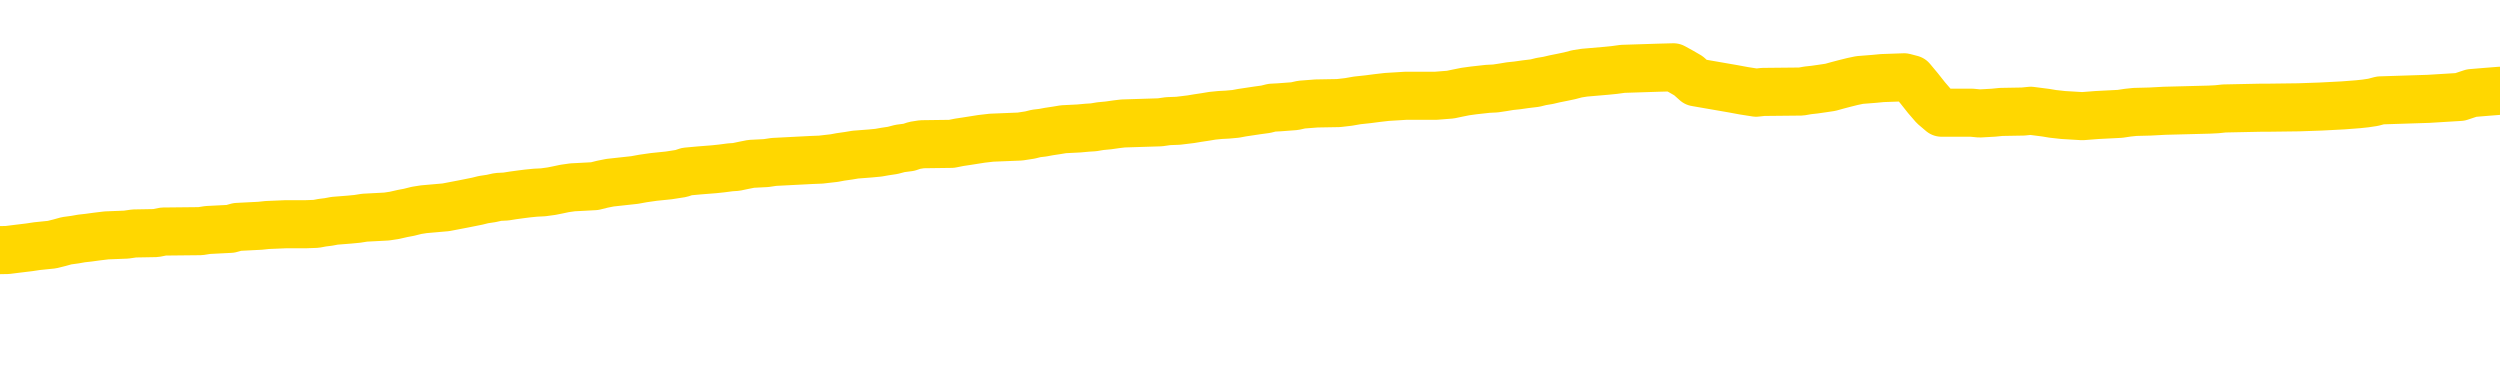 <svg xmlns="http://www.w3.org/2000/svg" version="1.1" viewBox="0 0 6500 1000">
	<path fill="none" stroke="gold" stroke-width="125" stroke-linecap="round" stroke-linejoin="round" d="M0 347268  L-1314254 347268 L-1314070 347266 L-1313580 347263 L-1313286 347262 L-1312975 347258 L-1312741 347257 L-1312687 347254 L-1312628 347251 L-1312475 347249 L-1312434 347246 L-1312302 347244 L-1312009 347243 L-1311468 347243 L-1310858 347241 L-1310810 347241 L-1310170 347240 L-1310137 347240 L-1309611 347240 L-1309479 347238 L-1309088 347235 L-1308760 347232 L-1308643 347228 L-1308432 347225 L-1307715 347225 L-1307145 347224 L-1307038 347224 L-1306863 347222 L-1306642 347219 L-1306240 347217 L-1306215 347214 L-1305287 347211 L-1305199 347208 L-1305117 347205 L-1305047 347202 L-1304750 347200 L-1304598 347197 L-1302707 347198 L-1302607 347198 L-1302344 347198 L-1302051 347200 L-1301909 347197 L-1301661 347197 L-1301625 347195 L-1301466 347194 L-1301003 347191 L-1300750 347189 L-1300538 347186 L-1300286 347184 L-1299938 347183 L-1299010 347180 L-1298917 347176 L-1298506 347175 L-1297335 347172 L-1296146 347170 L-1296054 347167 L-1296026 347164 L-1295760 347161 L-1295461 347157 L-1295332 347154 L-1295295 347151 L-1294480 347151 L-1294096 347153 L-1293036 347154 L-1292975 347154 L-1292709 347186 L-1292238 347216 L-1292046 347246 L-1291782 347276 L-1291445 347274 L-1291310 347273 L-1290854 347271 L-1290111 347270 L-1290093 347268 L-1289928 347265 L-1289860 347265 L-1289344 347263 L-1288315 347263 L-1288119 347262 L-1287631 347260 L-1287269 347258 L-1286860 347258 L-1286474 347260 L-1284771 347260 L-1284673 347260 L-1284601 347260 L-1284540 347260 L-1284355 347258 L-1284019 347258 L-1283378 347257 L-1283301 347255 L-1283240 347255 L-1283053 347254 L-1282974 347254 L-1282797 347252 L-1282777 347251 L-1282547 347251 L-1282160 347249 L-1281271 347249 L-1281232 347247 L-1281143 347246 L-1281116 347243 L-1280108 347241 L-1279958 347238 L-1279934 347236 L-1279801 347235 L-1279761 347233 L-1278503 347232 L-1278445 347232 L-1277905 347230 L-1277853 347230 L-1277806 347230 L-1277411 347228 L-1277272 347227 L-1277072 347225 L-1276925 347225 L-1276760 347225 L-1276484 347227 L-1276125 347227 L-1275573 347225 L-1274928 347224 L-1274669 347221 L-1274515 347219 L-1274114 347217 L-1274074 347216 L-1273953 347214 L-1273892 347216 L-1273878 347216 L-1273784 347216 L-1273491 347214 L-1273339 347208 L-1273009 347205 L-1272931 347202 L-1272855 347200 L-1272629 347195 L-1272562 347192 L-1272334 347189 L-1272282 347186 L-1272117 347184 L-1271112 347183 L-1270928 347181 L-1270377 347180 L-1269984 347176 L-1269587 347175 L-1268737 347172 L-1268658 347170 L-1268079 347168 L-1267638 347168 L-1267397 347167 L-1267240 347167 L-1266839 347164 L-1266818 347164 L-1266374 347162 L-1265968 347161 L-1265832 347157 L-1265657 347154 L-1265521 347151 L-1265270 347148 L-1264271 347146 L-1264188 347145 L-1264053 347143 L-1264014 347142 L-1263124 347140 L-1262909 347138 L-1262466 347137 L-1262348 347135 L-1262291 347134 L-1261615 347134 L-1261515 347132 L-1261486 347132 L-1260144 347131 L-1259738 347129 L-1259699 347127 L-1258771 347126 L-1258672 347124 L-1258540 347123 L-1258135 347121 L-1258109 347120 L-1258016 347118 L-1257800 347116 L-1257389 347113 L-1256235 347110 L-1255943 347107 L-1255915 347104 L-1255307 347102 L-1255057 347099 L-1255037 347097 L-1254108 347096 L-1254056 347093 L-1253934 347091 L-1253916 347088 L-1253760 347086 L-1253585 347083 L-1253449 347082 L-1253392 347080 L-1253284 347078 L-1253199 347077 L-1252966 347075 L-1252891 347074 L-1252582 347072 L-1252464 347071 L-1252295 347069 L-1252203 347067 L-1252101 347067 L-1252078 347066 L-1252000 347066 L-1251902 347063 L-1251536 347061 L-1251431 347060 L-1250928 347058 L-1250476 347056 L-1250437 347055 L-1250414 347053 L-1250373 347052 L-1250244 347050 L-1250143 347048 L-1249702 347047 L-1249419 347045 L-1248827 347044 L-1248697 347042 L-1248422 347039 L-1248270 347037 L-1248116 347036 L-1248031 347033 L-1247953 347031 L-1247768 347030 L-1247717 347030 L-1247689 347028 L-1247610 347026 L-1247587 347025 L-1247303 347022 L-1246700 347018 L-1245704 347017 L-1245406 347015 L-1244672 347014 L-1244428 347012 L-1244338 347011 L-1243761 347009 L-1243062 347007 L-1242310 347006 L-1241991 347004 L-1241609 347001 L-1241531 347000 L-1240897 346998 L-1240712 346996 L-1240624 346996 L-1240494 346996 L-1240181 346995 L-1240132 346993 L-1239990 346992 L-1239968 346990 L-1239001 346988 L-1238455 346987 L-1237977 346987 L-1237916 346987 L-1237592 346987 L-1237571 346985 L-1237508 346985 L-1237298 346984 L-1237221 346982 L-1237167 346981 L-1237144 346979 L-1237105 346977 L-1237089 346976 L-1236332 346974 L-1236316 346973 L-1235516 346971 L-1235364 346970 L-1234458 346968 L-1233952 346966 L-1233723 346963 L-1233682 346963 L-1233566 346962 L-1233390 346960 L-1232636 346962 L-1232501 346960 L-1232337 346958 L-1232019 346957 L-1231842 346954 L-1230821 346951 L-1230797 346947 L-1230546 346946 L-1230333 346943 L-1229699 346941 L-1229461 346938 L-1229429 346935 L-1229250 346932 L-1229170 346928 L-1229080 346927 L-1229016 346924 L-1228576 346921 L-1228552 346919 L-1228011 346917 L-1227756 346916 L-1227261 346914 L-1226384 346913 L-1226347 346911 L-1226294 346910 L-1226253 346908 L-1226136 346906 L-1225859 346905 L-1225652 346902 L-1225455 346899 L-1225432 346895 L-1225381 346892 L-1225342 346891 L-1225264 346889 L-1224667 346886 L-1224607 346884 L-1224503 346883 L-1224349 346881 L-1223717 346880 L-1223036 346878 L-1222733 346875 L-1222387 346873 L-1222189 346872 L-1222141 346869 L-1221820 346867 L-1221193 346865 L-1221046 346864 L-1221010 346862 L-1220952 346861 L-1220875 346857 L-1220634 346857 L-1220546 346856 L-1220452 346854 L-1220158 346853 L-1220024 346851 L-1219964 346850 L-1219927 346846 L-1219655 346846 L-1218648 346845 L-1218473 346843 L-1218422 346843 L-1218130 346842 L-1217937 346839 L-1217604 346837 L-1217097 346835 L-1216535 346832 L-1216521 346829 L-1216504 346827 L-1216404 346824 L-1216289 346821 L-1216250 346818 L-1216212 346816 L-1216147 346816 L-1216118 346815 L-1215979 346816 L-1215687 346816 L-1215637 346816 L-1215531 346816 L-1215267 346815 L-1214802 346813 L-1214658 346813 L-1214603 346810 L-1214546 346809 L-1214355 346807 L-1213990 346805 L-1213775 346805 L-1213580 346805 L-1213522 346805 L-1213463 346802 L-1213310 346801 L-1213040 346799 L-1212610 346807 L-1212595 346807 L-1212518 346805 L-1212453 346804 L-1212324 346793 L-1212300 346791 L-1212016 346790 L-1211969 346788 L-1211914 346786 L-1211452 346785 L-1211413 346785 L-1211372 346783 L-1211182 346782 L-1210702 346780 L-1210215 346779 L-1210198 346777 L-1210160 346775 L-1209903 346774 L-1209826 346771 L-1209596 346769 L-1209580 346766 L-1209286 346763 L-1208843 346761 L-1208397 346760 L-1207892 346758 L-1207738 346756 L-1207452 346755 L-1207412 346752 L-1207080 346750 L-1206858 346749 L-1206342 346745 L-1206266 346744 L-1206018 346741 L-1205823 346737 L-1205764 346736 L-1204987 346734 L-1204913 346734 L-1204682 346733 L-1204666 346733 L-1204604 346731 L-1204408 346730 L-1203944 346730 L-1203921 346728 L-1203791 346728 L-1202490 346728 L-1202474 346728 L-1202397 346726 L-1202303 346726 L-1202086 346726 L-1201934 346725 L-1201755 346726 L-1201701 346728 L-1201415 346730 L-1201375 346730 L-1201005 346730 L-1200565 346730 L-1200382 346730 L-1200061 346728 L-1199766 346728 L-1199320 346725 L-1199248 346723 L-1198786 346720 L-1198348 346719 L-1198166 346717 L-1196712 346714 L-1196580 346712 L-1196123 346709 L-1195896 346707 L-1195510 346704 L-1194994 346701 L-1194039 346698 L-1193245 346695 L-1192571 346693 L-1192145 346690 L-1191834 346689 L-1191604 346684 L-1190921 346679 L-1190908 346674 L-1190698 346668 L-1190676 346666 L-1190502 346663 L-1189551 346662 L-1189283 346659 L-1188468 346657 L-1188158 346654 L-1188120 346652 L-1188063 346649 L-1187446 346647 L-1186808 346644 L-1185182 346643 L-1184508 346641 L-1183866 346641 L-1183788 346641 L-1183732 346641 L-1183696 346641 L-1183668 346640 L-1183556 346636 L-1183538 346635 L-1183515 346633 L-1183362 346632 L-1183308 346629 L-1183231 346627 L-1183111 346625 L-1183014 346624 L-1182896 346622 L-1182627 346619 L-1182357 346617 L-1182340 346614 L-1182140 346613 L-1181993 346610 L-1181766 346608 L-1181632 346606 L-1181323 346605 L-1181263 346603 L-1180910 346600 L-1180562 346599 L-1180461 346597 L-1180396 346594 L-1180336 346592 L-1179952 346589 L-1179571 346587 L-1179467 346586 L-1179207 346584 L-1178935 346581 L-1178776 346580 L-1178744 346578 L-1178682 346576 L-1178541 346575 L-1178357 346573 L-1178312 346572 L-1178024 346572 L-1178008 346570 L-1177775 346570 L-1177714 346569 L-1177676 346569 L-1177096 346567 L-1176962 346565 L-1176939 346559 L-1176920 346548 L-1176903 346535 L-1176887 346523 L-1176863 346510 L-1176846 346501 L-1176825 346490 L-1176808 346479 L-1176785 346472 L-1176768 346466 L-1176747 346461 L-1176730 346458 L-1176681 346453 L-1176609 346449 L-1176574 346441 L-1176550 346434 L-1176515 346428 L-1176473 346422 L-1176437 346419 L-1176421 346412 L-1176396 346407 L-1176359 346404 L-1176342 346400 L-1176319 346396 L-1176302 346393 L-1176283 346390 L-1176267 346387 L-1176238 346382 L-1176212 346377 L-1176166 346376 L-1176150 346373 L-1176108 346371 L-1176060 346368 L-1175989 346365 L-1175974 346362 L-1175958 346359 L-1175896 346357 L-1175857 346355 L-1175817 346354 L-1175651 346352 L-1175586 346351 L-1175570 346349 L-1175526 346346 L-1175468 346344 L-1175255 346343 L-1175222 346341 L-1175179 346340 L-1175101 346338 L-1174564 346336 L-1174486 346335 L-1174381 346332 L-1174293 346330 L-1174117 346329 L-1173766 346327 L-1173610 346325 L-1173172 346324 L-1173016 346322 L-1172886 346321 L-1172182 346317 L-1171981 346316 L-1171020 346313 L-1170538 346311 L-1170439 346311 L-1170346 346310 L-1170101 346308 L-1170028 346306 L-1169585 346303 L-1169489 346302 L-1169474 346300 L-1169458 346299 L-1169433 346297 L-1168967 346295 L-1168750 346294 L-1168611 346292 L-1168317 346291 L-1168229 346289 L-1168187 346287 L-1168157 346286 L-1167985 346284 L-1167926 346283 L-1167850 346281 L-1167769 346280 L-1167699 346280 L-1167390 346278 L-1167305 346276 L-1167091 346275 L-1167056 346273 L-1166373 346272 L-1166274 346270 L-1166069 346269 L-1166022 346267 L-1165744 346265 L-1165682 346264 L-1165665 346261 L-1165587 346259 L-1165279 346256 L-1165254 346254 L-1165200 346251 L-1165177 346250 L-1165055 346248 L-1164919 346245 L-1164675 346243 L-1164549 346243 L-1163903 346242 L-1163887 346242 L-1163862 346242 L-1163682 346239 L-1163606 346237 L-1163514 346235 L-1163086 346234 L-1162670 346232 L-1162277 346229 L-1162198 346227 L-1162179 346226 L-1161816 346224 L-1161580 346223 L-1161352 346221 L-1161038 346220 L-1160960 346218 L-1160880 346215 L-1160702 346212 L-1160686 346210 L-1160421 346207 L-1160341 346205 L-1160110 346204 L-1159884 346202 L-1159569 346202 L-1159393 346201 L-1159032 346201 L-1158641 346199 L-1158571 346196 L-1158507 346194 L-1158367 346191 L-1158315 346190 L-1158214 346186 L-1157712 346185 L-1157515 346183 L-1157268 346182 L-1157082 346180 L-1156783 346179 L-1156707 346177 L-1156541 346174 L-1155656 346172 L-1155628 346169 L-1155505 346166 L-1154926 346164 L-1154848 346163 L-1154135 346163 L-1153823 346163 L-1153610 346163 L-1153593 346163 L-1153206 346163 L-1152681 346160 L-1152235 346158 L-1151906 346156 L-1151753 346155 L-1151427 346155 L-1151249 346153 L-1151167 346153 L-1150961 346150 L-1150785 346149 L-1149856 346147 L-1148967 346145 L-1148928 346144 L-1148700 346144 L-1148321 346142 L-1147533 346141 L-1147299 346139 L-1147223 346138 L-1146866 346136 L-1146294 346133 L-1146027 346131 L-1145640 346130 L-1145537 346130 L-1145367 346130 L-1144748 346130 L-1144537 346130 L-1144229 346130 L-1144176 346128 L-1144049 346126 L-1143995 346125 L-1143876 346123 L-1143540 346120 L-1142581 346119 L-1142449 346115 L-1142248 346114 L-1141616 346112 L-1141305 346111 L-1140891 346109 L-1140864 346108 L-1140718 346106 L-1140298 346104 L-1138966 346104 L-1138919 346103 L-1138790 346100 L-1138773 346098 L-1138195 346095 L-1137990 346093 L-1137960 346092 L-1137919 346090 L-1137862 346089 L-1137824 346087 L-1137746 346085 L-1137603 346084 L-1137149 346082 L-1137031 346081 L-1136745 346079 L-1136373 346078 L-1136276 346076 L-1135950 346074 L-1135595 346073 L-1135425 346071 L-1135378 346070 L-1135269 346068 L-1135180 346066 L-1135152 346065 L-1135076 346062 L-1134772 346060 L-1134738 346057 L-1134667 346055 L-1134299 346054 L-1133963 346052 L-1133882 346052 L-1133663 346051 L-1133491 346049 L-1133464 346048 L-1132966 346046 L-1132417 346043 L-1131537 346041 L-1131438 346038 L-1131362 346036 L-1131087 346035 L-1130840 346032 L-1130766 346030 L-1130704 346027 L-1130585 346025 L-1130543 346024 L-1130433 346022 L-1130356 346019 L-1129655 346018 L-1129410 346016 L-1129370 346014 L-1129214 346013 L-1128615 346013 L-1128388 346013 L-1128296 346013 L-1127820 346013 L-1127223 346010 L-1126703 346008 L-1126682 346006 L-1126537 346005 L-1126217 346005 L-1125675 346005 L-1125443 346005 L-1125273 346005 L-1124786 346003 L-1124559 346002 L-1124474 346000 L-1124127 345999 L-1123801 345999 L-1123278 345997 L-1122951 345995 L-1122351 345994 L-1122153 345991 L-1122101 345989 L-1122060 345988 L-1121779 345986 L-1121095 345983 L-1120785 345981 L-1120760 345978 L-1120569 345976 L-1120346 345975 L-1120260 345973 L-1119596 345970 L-1119572 345969 L-1119350 345965 L-1119020 345964 L-1118668 345961 L-1118463 345959 L-1118231 345956 L-1117973 345954 L-1117783 345951 L-1117736 345950 L-1117509 345948 L-1117474 345946 L-1117318 345945 L-1117103 345943 L-1116930 345942 L-1116839 345940 L-1116562 345939 L-1116318 345937 L-1116003 345935 L-1115576 345935 L-1115539 345935 L-1115056 345935 L-1114822 345935 L-1114611 345934 L-1114384 345932 L-1113835 345932 L-1113587 345931 L-1112753 345931 L-1112698 345929 L-1112676 345928 L-1112518 345926 L-1112056 345924 L-1112016 345923 L-1111676 345920 L-1111542 345918 L-1111320 345916 L-1110748 345915 L-1110276 345913 L-1110081 345912 L-1109889 345910 L-1109699 345909 L-1109597 345907 L-1109229 345905 L-1109182 345904 L-1109101 345902 L-1107807 345901 L-1107759 345899 L-1107491 345899 L-1107346 345899 L-1106795 345899 L-1106678 345898 L-1106596 345896 L-1106237 345894 L-1106014 345893 L-1105732 345891 L-1105403 345888 L-1104895 345886 L-1104783 345885 L-1104704 345883 L-1104539 345882 L-1104245 345882 L-1103776 345882 L-1103580 345883 L-1103529 345883 L-1102879 345882 L-1102758 345880 L-1102303 345880 L-1102268 345879 L-1101799 345877 L-1101689 345875 L-1101672 345874 L-1101456 345874 L-1101275 345872 L-1100744 345872 L-1099714 345872 L-1099515 345871 L-1099056 345869 L-1098108 345866 L-1098009 345864 L-1097655 345861 L-1097595 345860 L-1097580 345858 L-1097545 345856 L-1097176 345855 L-1097056 345853 L-1096814 345852 L-1096650 345850 L-1096462 345849 L-1096342 345847 L-1095271 345844 L-1094413 345842 L-1094201 345839 L-1094103 345838 L-1093929 345834 L-1093596 345833 L-1093524 345831 L-1093467 345830 L-1093291 345830 L-1092902 345828 L-1092667 345826 L-1092556 345825 L-1092439 345823 L-1091458 345822 L-1091432 345820 L-1090838 345817 L-1090806 345817 L-1090657 345815 L-1090373 345814 L-1089461 345814 L-1088515 345814 L-1088362 345812 L-1088259 345812 L-1088128 345811 L-1087984 345809 L-1087958 345808 L-1087844 345806 L-1087625 345804 L-1086944 345803 L-1086815 345801 L-1086511 345800 L-1086272 345796 L-1085939 345795 L-1085300 345793 L-1084958 345790 L-1084896 345789 L-1084740 345789 L-1083819 345789 L-1083348 345789 L-1083305 345789 L-1083292 345787 L-1083251 345785 L-1083229 345784 L-1083202 345782 L-1083058 345781 L-1082635 345779 L-1082300 345779 L-1082109 345778 L-1081680 345778 L-1081492 345776 L-1081103 345773 L-1080569 345771 L-1080197 345770 L-1080175 345770 L-1079925 345768 L-1079807 345766 L-1079731 345765 L-1079595 345763 L-1079556 345762 L-1079476 345760 L-1079082 345759 L-1078586 345757 L-1078474 345754 L-1078301 345752 L-1077992 345751 L-1077545 345749 L-1077222 345748 L-1077080 345744 L-1076652 345741 L-1076499 345738 L-1076444 345735 L-1075630 345733 L-1075610 345732 L-1075239 345730 L-1075182 345730 L-1074053 345729 L-1073985 345729 L-1073426 345727 L-1073232 345725 L-1073095 345724 L-1072862 345722 L-1072515 345721 L-1072480 345718 L-1072445 345716 L-1072377 345713 L-1072028 345711 L-1071856 345710 L-1071371 345708 L-1071355 345706 L-1071029 345705 L-1070872 345703 L-1069731 345700 L-1069706 345699 L-1069515 345695 L-1069321 345694 L-1069071 345692 L-1069054 345691 L-1068034 345689 L-1067736 345688 L-1067660 345686 L-1067524 345683 L-1067348 345681 L-1066772 345678 L-1066556 345676 L-1066492 345675 L-1066362 345673 L-1066325 345670 L-1065802 345669 L-1065664 346291 L-1065649 346291 L-1065627 346291 L-1065606 346291 L-1065379 345667 L-1064603 345667 L-1064562 345667 L-1064194 345667 L-1064115 345665 L-1064063 345664 L-1063390 345662 L-1062648 345661 L-1062223 345661 L-1061775 345659 L-1060714 345658 L-1060402 345654 L-1059992 345654 L-1059920 345653 L-1059396 345653 L-1059301 345653 L-1059283 345653 L-1058839 345651 L-1058653 345648 L-1057873 345645 L-1057200 345643 L-1056788 345639 L-1056556 345635 L-1056416 345634 L-1056334 345631 L-1056314 345629 L-1056238 345629 L-1056110 345628 L-1055793 345629 L-1055568 345629 L-1055244 345628 L-1055181 345628 L-1054811 345628 L-1054778 345628 L-1054570 345628 L-1053902 345628 L-1053825 345628 L-1053667 345624 L-1053556 345624 L-1053230 345623 L-1053075 345621 L-1052734 345621 L-1052677 345618 L-1052339 345615 L-1052135 345613 L-1052082 345610 L-1050706 345609 L-1050576 345607 L-1050143 345605 L-1049822 345604 L-1048994 345601 L-1048871 345599 L-1048140 345596 L-1047984 345593 L-1047944 345591 L-1047890 345590 L-1047867 345588 L-1047753 345586 L-1047456 345585 L-1047166 345583 L-1047112 345582 L-1046991 345580 L-1046961 345579 L-1046862 345577 L-1046418 345577 L-1046266 345575 L-1045431 345575 L-1044888 345574 L-1044554 345574 L-1044538 345572 L-1044463 345571 L-1044347 345569 L-1044152 345568 L-1043888 345566 L-1043053 345564 L-1042957 345563 L-1042435 345561 L-1042394 345560 L-1042294 345558 L-1041466 345558 L-1041331 345556 L-1040992 345556 L-1040438 345555 L-1040058 345553 L-1039895 345552 L-1039586 345550 L-1038773 345549 L-1038467 345547 L-1038198 345547 L-1037877 345547 L-1037556 345549 L-1037281 345549 L-1036452 345545 L-1036357 345544 L-1036264 345539 L-1036160 345534 L-1035773 345530 L-1035293 345526 L-1035276 345525 L-1035158 345523 L-1034790 345520 L-1034695 345519 L-1033861 345515 L-1033784 345514 L-1033485 345512 L-1033394 345511 L-1032987 345508 L-1032876 345504 L-1032177 345503 L-1031704 345501 L-1031644 345500 L-1031425 345497 L-1031151 345495 L-1031038 345493 L-1030011 345492 L-1029625 345490 L-1029604 345489 L-1029272 345487 L-1029027 345485 L-1028594 345484 L-1028484 345482 L-1028366 345481 L-1027914 345478 L-1027324 345476 L-1026987 345474 L-1025094 345473 L-1024981 345470 L-1024769 345468 L-1023451 345467 L-1023344 345111 L-1023278 344761 L-1023242 344437 L-1023180 344437 L-1022681 344789 L-1022006 345137 L-1021984 345457 L-1021713 345454 L-1020745 345454 L-1020056 345452 L-1019894 345451 L-1019353 345449 L-1019263 345448 L-1018244 345446 L-1017296 345443 L-1016931 345444 L-1016828 345446 L-1016240 345446 L-1016180 345446 L-1016080 345444 L-1015639 345441 L-1015532 345440 L-1015090 345438 L-1014091 345433 L-1013834 345429 L-1013731 345424 L-1013601 345421 L-1013234 345418 L-1012654 345414 L-1012623 345413 L-1012307 345411 L-1010324 345410 L-1010208 345408 L-1010141 345408 L-1009782 345407 L-1008163 345405 L-1007986 345405 L-1007842 345405 L-1007019 345407 L-1006966 345408 L-1006912 345408 L-1006478 345408 L-1005497 345410 L-1005424 345410 L-1004339 345408 L-1004126 345408 L-1003410 345405 L-1003021 345403 L-1002802 345400 L-1002483 345397 L-1001989 345394 L-1001861 345392 L-1001632 345389 L-1001400 345386 L-1001341 345384 L-1001051 345383 L-1000779 345380 L-999749 345378 L-998084 345377 L-997665 345375 L-997528 345373 L-997372 345373 L-997066 345372 L-996838 345369 L-996680 345367 L-996521 345364 L-996351 345361 L-996304 345359 L-996251 345358 L-996229 345358 L-995843 345356 L-995593 345356 L-995323 345356 L-995162 345356 L-995072 345356 L-993414 345356 L-993248 345358 L-992869 345356 L-992409 345356 L-991799 345353 L-990706 345351 L-990275 345350 L-990243 345348 L-990181 345347 L-990163 345345 L-988460 345343 L-988418 345342 L-987951 345340 L-987765 345339 L-987732 345335 L-987137 345334 L-987087 345332 L-986765 345331 L-986714 345329 L-986503 345328 L-986485 345326 L-986219 345323 L-986166 345321 L-985697 345320 L-985187 345317 L-985108 345317 L-984814 345315 L-984798 345313 L-984759 345312 L-984688 345310 L-984531 345309 L-983585 345309 L-983528 345309 L-983007 345309 L-982815 345307 L-982714 345307 L-982488 345305 L-981978 345305 L-981590 345348 L-981521 345348 L-981172 345347 L-980815 345345 L-979687 345299 L-979635 345296 L-979409 345294 L-979375 345293 L-979250 345290 L-979152 345290 L-978887 345290 L-978147 345291 L-977568 345291 L-977275 345291 L-976569 345291 L-976390 345290 L-976367 345290 L-975731 345288 L-975420 345287 L-975023 345287 L-974994 345285 L-974973 345283 L-974819 345282 L-974134 345282 L-974117 345282 L-973777 345282 L-973505 345280 L-973467 345279 L-973411 345275 L-973389 345274 L-973317 345272 L-972985 345271 L-972879 345269 L-972851 345266 L-972652 345264 L-972500 345263 L-971631 345261 L-971069 345258 L-971053 345258 L-970952 345257 L-970849 345258 L-970703 345258 L-970625 345258 L-970587 345257 L-970531 345255 L-970458 345253 L-970313 345252 L-969831 345252 L-969427 345250 L-968561 345252 L-968541 345252 L-968283 345252 L-968206 345252 L-968177 345250 L-968167 345247 L-968150 345245 L-967857 345244 L-967817 345242 L-967745 345241 L-967672 345239 L-967467 345238 L-967307 345233 L-967005 345228 L-966928 345222 L-966911 345217 L-966695 345214 L-966463 345214 L-966353 345215 L-965984 345217 L-965825 345217 L-965594 345217 L-965426 345217 L-965280 345215 L-965148 345214 L-963873 345211 L-963469 345208 L-963408 345206 L-963292 345203 L-962866 345201 L-962851 345198 L-962789 345197 L-962516 345193 L-962403 345192 L-962121 345189 L-961844 345187 L-961419 345184 L-961396 345182 L-961318 345181 L-961193 345179 L-960606 345178 L-960215 345176 L-959879 345174 L-959290 345173 L-959188 345173 L-959017 345171 L-958881 345171 L-958053 345170 L-956868 345168 L-956832 345167 L-956777 345167 L-956556 345165 L-956351 345165 L-956196 345165 L-955940 345163 L-955863 345162 L-955321 345160 L-955284 345159 L-955035 345157 L-954648 345155 L-953822 345154 L-953464 345152 L-953154 345152 L-952896 345151 L-952672 345149 L-952266 345148 L-952149 345146 L-951966 345144 L-951913 345144 L-951724 345143 L-951553 345141 L-951525 345140 L-951244 345138 L-950934 345137 L-950796 345135 L-950486 345133 L-950292 345133 L-950277 345132 L-949557 345132 L-949424 345129 L-949126 345127 L-949036 345125 L-948435 345125 L-948397 345124 L-948318 345122 L-947698 345121 L-947546 345118 L-947506 345116 L-947195 345114 L-947003 345113 L-946810 345110 L-946755 345107 L-946446 345105 L-946394 345103 L-946339 345105 L-946313 345105 L-946189 345105 L-945378 345103 L-945302 345102 L-944761 345100 L-944492 345099 L-943833 345097 L-942925 345095 L-942684 345094 L-942151 345092 L-941934 345091 L-940827 345092 L-940777 345092 L-940001 345092 L-939453 345091 L-939342 345089 L-939189 345086 L-939134 345084 L-938969 345083 L-938591 345081 L-938144 345080 L-938089 345078 L-937935 345077 L-937255 345075 L-937035 345073 L-936517 345072 L-935668 345069 L-935652 345067 L-933861 345065 L-933306 345064 L-933189 345062 L-932183 345061 L-932147 345059 L-931914 345059 L-931822 345059 L-931782 345059 L-931449 345058 L-931098 345056 L-930832 345053 L-930546 345051 L-930235 345048 L-929981 345045 L-929887 345043 L-929397 345042 L-929190 345040 L-928624 345039 L-928510 345040 L-928159 345039 L-928107 345039 L-928067 345039 L-927464 345035 L-926730 345032 L-926149 345029 L-925913 345026 L-925373 345021 L-925220 345018 L-924718 345017 L-924509 345013 L-924486 345013 L-924427 345012 L-923464 345012 L-923287 345010 L-922845 345009 L-922821 345005 L-922666 345004 L-922584 345004 L-922434 345005 L-921787 345005 L-921737 345004 L-920617 345002 L-919633 345001 L-919572 344999 L-918851 344998 L-917986 344996 L-917607 344994 L-917388 344994 L-916629 344993 L-916577 344991 L-916268 344988 L-915416 344988 L-915223 344987 L-915046 344985 L-914822 344985 L-914695 344983 L-914503 344983 L-914271 344982 L-914101 344983 L-913815 344982 L-913535 344982 L-913452 344980 L-913282 344979 L-913265 344975 L-913111 344974 L-913072 344972 L-912296 344971 L-912220 344971 L-911988 344968 L-911561 344966 L-911216 344964 L-910632 344963 L-910364 344963 L-910105 344963 L-909975 344960 L-909959 344958 L-909845 344957 L-909821 344955 L-909587 344953 L-909551 344952 L-908235 344952 L-908179 344950 L-907500 344947 L-906928 344947 L-906802 344947 L-906649 344947 L-906572 344947 L-906260 344944 L-905987 344942 L-905898 344939 L-905797 344939 L-904869 344938 L-904792 344938 L-904428 344938 L-904404 344936 L-904367 344934 L-903592 344931 L-903500 344930 L-903360 344928 L-902958 344927 L-902697 344927 L-902453 344928 L-902239 344927 L-902159 344927 L-902082 344927 L-902006 344927 L-901819 344928 L-901753 344928 L-901503 344928 L-901448 344927 L-901310 344925 L-901231 344922 L-901117 344920 L-900894 344919 L-900730 344917 L-900689 344915 L-900520 344914 L-900149 344912 L-900134 344911 L-900018 344909 L-899297 344908 L-899261 344906 L-899128 344906 L-898780 344904 L-898369 344904 L-898332 344904 L-898254 344903 L-898215 344901 L-897851 344900 L-897647 344898 L-897632 344897 L-897287 344895 L-896938 344895 L-896612 344895 L-896511 344893 L-896358 344893 L-896163 344892 L-895932 344892 L-895839 344892 L-895684 344892 L-895606 344892 L-895566 344890 L-895452 344889 L-895429 344887 L-895178 344887 L-895039 344884 L-894462 344879 L-893633 344876 L-893146 344873 L-893024 344871 L-892986 344870 L-892973 344868 L-892821 344865 L-892720 344862 L-892487 344860 L-892097 344857 L-891792 344855 L-891777 344854 L-891606 344852 L-891367 344849 L-890771 344849 L-890167 344848 L-890128 344848 L-890087 344848 L-889934 344846 L-889881 344844 L-889818 344843 L-889750 344841 L-889696 344838 L-889670 344837 L-889624 344835 L-889529 344832 L-889392 344830 L-889239 344829 L-889107 344827 L-889066 344827 L-889030 344825 L-888968 344824 L-888695 344821 L-888380 344819 L-888339 344816 L-888254 344814 L-888077 344813 L-887839 344811 L-887482 344810 L-887452 344808 L-886883 344807 L-886760 344805 L-886524 344803 L-886501 344803 L-886220 344802 L-885934 344802 L-885679 344802 L-885107 344800 L-884810 344799 L-884734 344797 L-884035 344795 L-883958 344794 L-883923 344792 L-883896 344791 L-883845 344788 L-883651 344786 L-883511 344783 L-883475 344781 L-883434 344780 L-882839 344778 L-882607 344777 L-882323 344788 L-882269 344797 L-882195 344808 L-882117 344818 L-881881 344814 L-881637 344813 L-881501 344811 L-881395 344810 L-881315 344808 L-880928 344805 L-880801 344803 L-880648 344802 L-880611 344800 L-880465 344799 L-880243 344797 L-880069 344795 L-880000 344794 L-879179 344791 L-879163 344791 L-878868 344789 L-878080 344788 L-877770 344788 L-877624 344786 L-877396 344784 L-877195 344781 L-876258 344780 L-876222 344778 L-876199 344777 L-876158 344773 L-875890 344772 L-875293 344770 L-875229 344769 L-875194 344767 L-875177 344766 L-874482 344766 L-874281 344766 L-874249 344766 L-873915 344766 L-873808 344764 L-873183 344761 L-872679 344759 L-872641 344756 L-872199 344756 L-872103 344754 L-871944 344754 L-871631 344754 L-871619 344754 L-871179 344756 L-870697 344758 L-870568 344758 L-870247 344758 L-870179 344756 L-869875 344756 L-869699 344754 L-869505 344753 L-869263 344750 L-869065 344747 L-869039 344743 L-868461 344742 L-868391 344740 L-867982 344739 L-867927 344737 L-867881 344736 L-867517 344734 L-867371 344732 L-867166 344731 L-867069 344731 L-866914 344729 L-866853 344728 L-866705 344724 L-866605 344723 L-866048 344723 L-866025 344726 L-865853 344728 L-865311 344729 L-865250 344729 L-865197 344726 L-865168 344723 L-865097 344721 L-865080 344718 L-865017 344717 L-864980 344713 L-864826 344712 L-864500 344710 L-863934 344709 L-863920 344707 L-863858 344704 L-863756 344701 L-863710 344701 L-863467 344699 L-863045 344699 L-862890 344699 L-861149 344696 L-860607 344694 L-859663 344693 L-859254 344691 L-858713 344688 L-858517 344687 L-858348 344685 L-858052 344683 L-857938 344682 L-857922 344682 L-857768 344680 L-857628 344679 L-857551 344676 L-857419 344676 L-857071 344676 L-856701 344677 L-856103 344677 L-855927 344677 L-855771 344676 L-855502 344674 L-855350 344674 L-855059 344679 L-855036 344682 L-854953 344685 L-854725 344688 L-854026 344687 L-853899 344685 L-853468 344683 L-853373 344682 L-852168 344682 L-852119 344680 L-851826 344680 L-851423 344679 L-851147 344676 L-851128 344674 L-851010 344672 L-850934 344671 L-850752 344669 L-850272 344668 L-849821 344664 L-849411 344663 L-849380 344661 L-848962 344660 L-848848 344660 L-848730 344660 L-848714 344660 L-848520 344658 L-848499 344655 L-848266 344653 L-847823 344652 L-847504 344649 L-847039 344649 L-846873 344647 L-846719 344646 L-846563 344646 L-846109 344646 L-845790 344646 L-845735 344647 L-845364 344647 L-845326 344649 L-845000 344649 L-844883 344647 L-844785 344646 L-844459 344642 L-844072 344641 L-843811 344639 L-843452 344636 L-843196 344634 L-841026 344633 L-840976 344631 L-840954 344630 L-840542 344630 L-840481 344630 L-840411 344631 L-840180 344631 L-839869 344630 L-839566 344627 L-839521 344625 L-839214 344623 L-839081 344622 L-838864 344620 L-838152 344619 L-837997 344619 L-837858 344617 L-837710 344617 L-837689 344617 L-837494 344616 L-837469 344614 L-837378 344612 L-837356 344611 L-837339 344609 L-837239 344608 L-836311 344606 L-835853 344606 L-834761 344603 L-834338 344603 L-833934 344601 L-833896 344600 L-833642 344598 L-832868 344595 L-832851 344593 L-832827 344592 L-832634 344590 L-831897 344589 L-831628 344587 L-831588 344586 L-831189 344582 L-831164 344581 L-830375 344579 L-829695 344578 L-828324 344576 L-828054 344574 L-828005 344573 L-827468 344570 L-827435 344568 L-827333 344565 L-827009 344563 L-826930 344562 L-826661 344562 L-825748 344560 L-825609 344560 L-825361 344557 L-824815 344557 L-824393 344556 L-824200 344554 L-824185 344554 L-824047 344551 L-823953 344549 L-823826 344548 L-823566 344546 L-823541 344543 L-823449 344541 L-823139 344540 L-823079 344538 L-822962 344538 L-822612 344538 L-821802 344538 L-821570 344535 L-820741 344535 L-820509 344532 L-820293 344530 L-819774 344530 L-819136 344529 L-818720 344527 L-818397 344526 L-817917 344524 L-817491 344524 L-817430 344522 L-817081 344522 L-817041 344521 L-817027 344519 L-816927 344516 L-816882 344516 L-816397 344514 L-815595 344514 L-815261 344514 L-814180 344513 L-813700 344511 L-813677 344510 L-813537 344508 L-812981 344507 L-812284 344505 L-811975 344503 L-811753 344502 L-811649 344500 L-811546 344497 L-810875 344496 L-810781 344494 L-810759 344494 L-810682 344492 L-810504 344492 L-810332 344492 L-810151 344491 L-810138 344489 L-810061 344488 L-809897 344486 L-809382 344484 L-809366 344483 L-809226 344483 L-808863 344481 L-808839 344481 L-808709 344480 L-808684 344478 L-808322 344477 L-807796 344473 L-807703 344472 L-807487 344469 L-807393 344467 L-807369 344466 L-806904 344464 L-806827 344464 L-806426 344462 L-805975 344462 L-804723 344461 L-804684 344459 L-804253 344458 L-804220 344456 L-803501 344454 L-803325 344453 L-803189 344451 L-802882 344450 L-802828 344448 L-802803 344445 L-802787 344442 L-802612 344440 L-802422 344439 L-801915 344439 L-801541 344426 L-801203 344412 L-801164 344399 L-800445 344388 L-800351 344387 L-800313 344385 L-799771 344385 L-799748 344383 L-799345 344382 L-798920 344380 L-798649 344380 L-798469 344379 L-798223 344376 L-798200 344374 L-798143 344371 L-797527 344369 L-797024 344368 L-796637 344368 L-796018 344369 L-795802 344369 L-795647 344371 L-794354 344368 L-794255 344366 L-793813 344363 L-793481 344361 L-793181 344358 L-792938 344357 L-792204 344353 L-791625 344352 L-790795 344350 L-790695 344349 L-790137 344347 L-789999 344346 L-788357 344344 L-788296 344344 L-788202 344344 L-787235 344344 L-787058 344342 L-786771 344342 L-786553 344342 L-786475 344341 L-786204 344341 L-786088 344339 L-785935 344338 L-785625 344336 L-785547 344334 L-785456 344334 L-785378 344333 L-785262 344333 L-785083 344331 L-784991 344330 L-784953 344328 L-784450 344328 L-784231 344327 L-784102 344327 L-783946 344325 L-783892 344323 L-783767 344323 L-783382 344322 L-782874 344320 L-782802 344319 L-782321 344317 L-782244 344316 L-782144 344316 L-781911 344314 L-781446 344314 L-781216 344314 L-781200 344314 L-780967 344314 L-780813 344314 L-780751 344314 L-780558 344312 L-780287 344309 L-779536 344308 L-778583 344308 L-778547 344306 L-778322 344306 L-777882 344306 L-777601 344303 L-777253 344301 L-776184 344300 L-775256 344300 L-775125 344300 L-775078 344300 L-775009 344298 L-774854 344298 L-774777 344295 L-774603 344292 L-774169 344289 L-773964 344287 L-773904 344284 L-773322 344282 L-773168 344279 L-773052 344278 L-773011 344276 L-772842 344274 L-772705 344273 L-772494 344270 L-772417 344268 L-772393 344267 L-772185 344263 L-771775 344262 L-771750 344260 L-771527 344259 L-771382 344257 L-771347 344256 L-771334 344254 L-771311 344252 L-771078 344251 L-770892 344249 L-770675 344248 L-770650 344246 L-769961 344244 L-769857 344243 L-769821 344241 L-769801 344240 L-769607 344238 L-769553 344237 L-769436 344233 L-769355 344233 L-769244 344232 L-768930 344230 L-768470 344229 L-768215 344227 L-767981 344224 L-767851 344222 L-767499 344221 L-767439 344219 L-767286 344218 L-766714 344214 L-766628 344213 L-766475 344210 L-766179 344207 L-765809 344203 L-765506 344200 L-765429 344199 L-765024 344197 L-764856 344197 L-764712 344197 L-764172 344197 L-764111 344197 L-764095 344194 L-763929 344192 L-763724 344191 L-763649 344191 L-763556 344189 L-763146 344188 L-763131 344186 L-763107 344186 L-762914 344184 L-762837 344199 L-762667 344213 L-762605 344226 L-762589 344240 L-762075 344238 L-761853 344237 L-761234 344233 L-760981 344232 L-760787 344230 L-760748 344229 L-760674 344229 L-760609 344229 L-759958 344229 L-759920 344230 L-759745 344230 L-759679 344230 L-759005 344230 L-758616 344227 L-758355 344226 L-758117 344224 L-758039 344221 L-758024 344218 L-757821 344216 L-757451 344213 L-757225 344211 L-756590 344210 L-756570 344210 L-756183 344208 L-756089 344208 L-756031 344207 L-755755 344205 L-755445 344205 L-755368 344203 L-754517 344205 L-754174 344213 L-753737 344222 L-753303 344230 L-752808 344238 L-752659 344237 L-752390 344238 L-751152 344240 L-751096 344243 L-749332 344244 L-749142 344243 L-748132 344241 L-747981 344240 L-747605 344243 L-747284 344246 L-746679 344249 L-746609 344252 L-746432 344251 L-745603 344249 L-745465 344248 L-745078 344246 L-744894 344244 L-744850 344243 L-744730 344241 L-744520 344240 L-744073 344237 L-743724 344235 L-743592 344233 L-743183 344232 L-742833 344232 L-742548 344230 L-742354 344229 L-742200 344229 L-742036 344227 L-741967 344226 L-741868 344226 L-741634 344224 L-741518 344224 L-741465 344222 L-740923 344222 L-740458 344221 L-739276 344221 L-739143 344221 L-739118 344221 L-739066 344221 L-738398 344221 L-737363 344218 L-737169 344216 L-736990 344214 L-736838 344214 L-736798 344213 L-736783 344213 L-736721 344211 L-736396 344210 L-735235 344208 L-735042 344207 L-734864 344205 L-733751 344203 L-732891 344202 L-732785 344202 L-732311 344200 L-732118 344200 L-729797 344199 L-729719 344197 L-729598 344194 L-729563 344192 L-729526 344189 L-729432 344184 L-729216 344181 L-728635 344178 L-728248 344177 L-727476 344175 L-727398 344173 L-726700 344173 L-726159 344173 L-726118 344172 L-725988 344172 L-725524 344170 L-725485 344169 L-725350 344167 L-724982 344166 L-724953 344164 L-724803 344164 L-724402 344162 L-722578 344164 L-721771 344162 L-721052 344162 L-721036 344162 L-720722 344159 L-720160 344158 L-719659 344156 L-719140 344154 L-719118 344153 L-717375 344151 L-717206 344150 L-717010 344148 L-716116 344147 L-715598 344143 L-715387 344142 L-715129 344140 L-714420 344139 L-713469 344137 L-712811 344136 L-712772 344132 L-712485 344131 L-712403 344129 L-712307 344129 L-712176 344128 L-712098 344128 L-711363 344128 L-711026 344126 L-710976 344128 L-710721 344128 L-710435 344126 L-710009 344126 L-709429 344124 L-709170 344124 L-709018 344123 L-708771 344123 L-708733 344123 L-707935 344121 L-707898 344120 L-707721 344120 L-707311 344117 L-707083 344117 L-707006 344117 L-706875 344117 L-706759 344115 L-706411 344113 L-706348 344112 L-706195 344110 L-705454 344109 L-705343 344107 L-705173 344106 L-705134 344104 L-704839 344104 L-704438 344104 L-704261 344104 L-704167 344104 L-703857 344102 L-703056 344101 L-702597 344098 L-702078 344096 L-701589 344094 L-700893 344093 L-699847 344091 L-699578 344091 L-699524 344090 L-699364 344090 L-699112 344090 L-698866 344088 L-698787 344087 L-698573 344083 L-698261 344082 L-697797 344079 L-697783 344077 L-697487 344077 L-697473 344076 L-696482 344074 L-695810 344072 L-695475 344069 L-694859 344069 L-694722 344068 L-694083 344066 L-693953 344065 L-693002 344061 L-692902 344058 L-692343 344057 L-691934 344057 L-691506 344057 L-691415 344055 L-690580 344055 L-690216 344055 L-690177 344057 L-690045 344058 L-689868 344058 L-689651 344058 L-689598 344057 L-689441 344053 L-689188 344052 L-688087 344050 L-688010 344049 L-687791 344047 L-687660 344044 L-687623 344042 L-687430 344041 L-687331 344039 L-686847 344038 L-686562 344036 L-686402 344035 L-686307 344031 L-686036 344030 L-685766 344028 L-685750 344022 L-685612 344017 L-685473 344012 L-685147 344006 L-684838 344003 L-684797 344001 L-684721 343998 L-684606 343997 L-683755 343993 L-683429 343992 L-683097 343990 L-682965 343990 L-682749 343990 L-682732 343990 L-682052 343990 L-681959 343987 L-681935 343986 L-681920 343982 L-681881 343981 L-681469 343978 L-681200 343976 L-681160 343975 L-680791 343975 L-680582 343973 L-679499 343973 L-679482 343971 L-679454 343970 L-679434 343970 L-679057 343967 L-678802 343965 L-678554 343962 L-678414 343959 L-678282 343957 L-677950 343956 L-677857 343954 L-677797 343952 L-677238 343951 L-677177 343949 L-677021 343948 L-676827 343946 L-676635 343945 L-676619 343943 L-676581 343941 L-676542 343940 L-676271 343938 L-676148 343937 L-676116 343935 L-676016 343935 L-675860 343935 L-675719 343935 L-675435 343933 L-675110 343933 L-674414 343932 L-674391 343932 L-673882 343932 L-673036 343932 L-672673 343930 L-672518 343929 L-671914 343929 L-671744 343929 L-671683 343929 L-671628 343927 L-670573 343926 L-670554 343926 L-669648 343926 L-669627 343926 L-669460 343924 L-669218 343924 L-669167 343922 L-669113 343919 L-668975 343918 L-668936 343916 L-668008 343915 L-667952 343915 L-667830 343915 L-667759 343915 L-667643 343915 L-667465 343916 L-666482 343915 L-666343 343915 L-666225 343911 L-665930 343908 L-665683 343907 L-665647 343905 L-665592 343907 L-665570 343907 L-665437 343907 L-665358 343907 L-665221 343905 L-664598 343905 L-664431 343903 L-663967 343903 L-663790 343900 L-663774 343899 L-663714 343897 L-663597 343896 L-663115 343894 L-662419 343892 L-662046 343891 L-661877 343889 L-660911 343888 L-660756 343886 L-660578 343886 L-660485 343885 L-660230 343885 L-660059 343885 L-659413 343883 L-659402 343883 L-658822 343881 L-658683 343881 L-658628 343878 L-657893 343877 L-657854 343875 L-657777 343875 L-657135 343873 L-656360 343873 L-656268 343872 L-656219 343872 L-656204 343870 L-656168 343870 L-656151 343867 L-656088 343866 L-656072 343864 L-656052 343864 L-655897 343862 L-655859 343861 L-655843 343859 L-655804 343858 L-655664 343856 L-655588 343855 L-655223 343853 L-654875 343851 L-654101 343850 L-653499 343848 L-653303 343847 L-653073 343847 L-652935 343845 L-652297 343845 L-652008 343843 L-651986 343843 L-651526 343842 L-651293 343842 L-651238 343840 L-651200 343839 L-650697 343837 L-650147 343836 L-649358 343834 L-648235 343834 L-647341 343832 L-647253 343832 L-646954 343831 L-646882 343829 L-646766 343828 L-645589 343826 L-645241 343825 L-645219 343823 L-644700 343821 L-644553 343820 L-644445 343818 L-644235 343817 L-644081 343815 L-644058 343813 L-643864 343812 L-643787 343810 L-643644 343809 L-642843 343807 L-642697 343806 L-642417 343804 L-642239 343802 L-641930 343801 L-641118 343799 L-640190 343799 L-638598 343798 L-638354 343796 L-637714 343795 L-637518 343793 L-637440 343791 L-636923 343790 L-636691 343790 L-636668 343788 L-636536 343788 L-636197 343787 L-636186 343785 L-635969 343783 L-635932 343782 L-635391 343780 L-634862 343777 L-634794 343776 L-634501 343774 L-633953 343771 L-633918 343769 L-633865 343768 L-633766 343765 L-633534 343765 L-632953 343765 L-632856 343766 L-632782 343766 L-632450 343765 L-631700 343763 L-631661 343761 L-630981 343761 L-630826 343761 L-630500 343760 L-630284 343758 L-630053 343758 L-629756 343757 L-629510 343755 L-629159 343753 L-629106 343752 L-628346 343750 L-627653 343747 L-627303 343744 L-626839 343742 L-626205 343741 L-625796 343739 L-625719 343741 L-625293 343741 L-624650 343739 L-624481 343739 L-623739 343738 L-623552 343736 L-623256 343735 L-622684 343733 L-622659 343731 L-621640 343731 L-621153 343730 L-621060 343730 L-620998 343728 L-620710 343727 L-620424 343725 L-620363 343723 L-620183 343723 L-619472 343722 L-619296 343720 L-619098 343719 L-618946 343717 L-618854 343716 L-618793 343714 L-618251 343714 L-617940 343712 L-617848 343709 L-617771 343706 L-617204 343705 L-617113 343705 L-616858 343701 L-616531 343698 L-616494 343693 L-616339 343689 L-616107 343687 L-615785 343686 L-614653 343684 L-614453 343682 L-613928 343681 L-613683 343681 L-613437 343679 L-613357 343678 L-613337 343675 L-613261 343673 L-613205 343670 L-613128 343668 L-613089 343667 L-612910 343663 L-612873 343662 L-612642 343660 L-611404 343659 L-611077 343657 L-611038 343654 L-610256 343652 L-610109 343651 L-609118 343649 L-608911 343649 L-608485 343649 L-608358 343649 L-607953 343651 L-607865 343649 L-607209 343648 L-606501 343646 L-605893 343645 L-605700 343643 L-605467 343640 L-604848 343638 L-604553 343635 L-604113 343633 L-603958 343632 L-603803 343630 L-603047 343627 L-602697 343626 L-602295 343626 L-602256 343624 L-601250 343624 L-600930 343624 L-600683 343622 L-599984 343619 L-599910 343618 L-599598 343616 L-598518 343615 L-598326 343613 L-598092 343613 L-597898 343611 L-597397 343610 L-596644 343610 L-596530 343610 L-596330 343610 L-596289 343608 L-596196 343607 L-595883 343605 L-595795 343603 L-595678 343602 L-595361 343602 L-595292 343600 L-595267 343599 L-594905 343597 L-594866 343596 L-594650 343594 L-594146 343596 L-593544 343597 L-593333 343600 L-593180 343602 L-593142 343602 L-593098 343599 L-593063 343597 L-592930 343596 L-592521 343594 L-592150 343592 L-592097 343591 L-592081 343589 L-592002 343588 L-591592 343586 L-591438 343585 L-591423 343581 L-591383 343580 L-591205 343577 L-591129 343575 L-590897 343573 L-590107 343572 L-590030 343572 L-589295 343569 L-589139 343567 L-588900 343564 L-588838 343561 L-588753 343559 L-588730 343556 L-588612 343553 L-588598 343550 L-588536 343547 L-588498 343545 L-588404 343543 L-588382 343543 L-588266 343542 L-588033 343540 L-587863 343537 L-587043 343537 L-586642 343536 L-586486 343536 L-585981 343536 L-585867 343536 L-585271 343536 L-584897 343534 L-584845 343534 L-584651 343532 L-583954 343532 L-583916 343531 L-583772 343531 L-583546 343529 L-583284 343528 L-582911 343526 L-582485 343525 L-582356 343523 L-582336 343520 L-581843 343520 L-581146 343518 L-580915 343520 L-580761 343520 L-579792 343520 L-579568 343521 L-579290 343521 L-579274 343520 L-578748 343518 L-578219 343517 L-578071 343515 L-578051 343513 L-577510 343512 L-577200 343510 L-577082 343507 L-576891 343504 L-576754 343501 L-576427 343499 L-576310 343498 L-576001 343498 L-575575 343496 L-575519 343496 L-575286 343498 L-575189 343498 L-575056 343498 L-574760 343498 L-574646 343496 L-574282 343495 L-573969 343495 L-573486 343493 L-573316 343491 L-573067 343490 L-572852 343488 L-572326 343487 L-572139 343483 L-571784 343482 L-571149 343480 L-570994 343477 L-570253 343476 L-569834 343474 L-569653 343472 L-569577 343472 L-569446 343471 L-569153 343469 L-569112 343468 L-568882 343468 L-568689 343466 L-568434 343466 L-568008 343465 L-567899 343463 L-567280 343463 L-567099 343463 L-565887 343463 L-565240 343465 L-565089 343465 L-565052 343465 L-564920 343465 L-564819 343463 L-564803 343461 L-564721 343460 L-564510 343458 L-564393 343457 L-564030 343455 L-563658 343453 L-562962 343452 L-562559 343450 L-562454 343449 L-562436 343447 L-561492 343446 L-561297 343442 L-561144 343441 L-561089 343438 L-560333 343438 L-560316 343441 L-559827 343442 L-559696 343446 L-559503 343446 L-558613 343444 L-558574 343442 L-558535 343441 L-558459 343439 L-558420 343439 L-558343 343438 L-558259 343436 L-557994 343435 L-557762 343433 L-557700 343431 L-557219 343430 L-556883 343430 L-556772 343428 L-556578 343427 L-556402 343425 L-556342 343425 L-556306 343423 L-556036 343422 L-555339 343419 L-555286 343416 L-554992 343412 L-554590 343409 L-554025 343408 L-553152 343406 L-552848 343405 L-552810 343403 L-552687 343401 L-552088 343400 L-551959 343398 L-551758 343397 L-551721 343395 L-551107 343393 L-550929 343392 L-550914 343389 L-550696 343387 L-550618 343384 L-550310 343384 L-550178 343382 L-549947 343382 L-549612 343382 L-549521 343381 L-549420 343379 L-549382 343378 L-548839 343378 L-548647 343376 L-548105 343375 L-547680 343373 L-547548 343373 L-547486 343373 L-547255 343373 L-547238 343373 L-546750 343375 L-546670 343375 L-546652 343375 L-545259 343376 L-545124 343376 L-545010 343375 L-544375 343373 L-544236 343371 L-544118 343370 L-543964 343367 L-543927 343365 L-543849 343363 L-543795 343365 L-542803 343365 L-542766 343363 L-542633 343363 L-542573 343360 L-542474 343359 L-542183 343357 L-542170 343356 L-541860 343356 L-541760 343357 L-541294 343356 L-541241 343523 L-541098 343689 L-540971 343856 L-540738 344023 L-540170 344022 L-540081 344020 L-540058 344020 L-539771 344019 L-539088 344017 L-539011 344016 L-538975 344014 L-538959 344012 L-538759 344011 L-538339 344008 L-538068 344008 L-537194 344006 L-536902 344006 L-536791 344006 L-536057 344005 L-535930 344003 L-535570 344001 L-535318 344001 L-534446 344000 L-534277 344000 L-534216 343998 L-534161 343997 L-533813 343995 L-533790 343993 L-533581 343992 L-533440 343990 L-533310 343989 L-533187 343987 L-533064 343986 L-532827 343984 L-532536 343982 L-531877 343981 L-531855 343979 L-531700 343978 L-531583 343976 L-530619 343975 L-530563 343973 L-530330 343971 L-530308 343970 L-529982 343968 L-529866 343968 L-529826 343967 L-529325 343967 L-529026 343965 L-528914 343963 L-528372 343962 L-527313 343960 L-526687 343959 L-526515 343957 L-526267 343956 L-526011 343954 L-525880 343952 L-525858 343951 L-525191 343949 L-524295 343948 L-524249 343946 L-524178 343945 L-524063 343945 L-523842 343943 L-523651 343943 L-523612 343941 L-523420 343940 L-522761 343940 L-522144 343938 L-522105 343948 L-521508 343957 L-521447 343965 L-520325 343973 L-520270 343973 L-520149 343971 L-519884 343970 L-519820 343970 L-519551 343970 L-519475 343968 L-519259 343968 L-518776 343967 L-518506 343965 L-518375 343965 L-518143 343962 L-518118 343957 L-518103 343951 L-518080 343943 L-518065 343935 L-518041 343927 L-518027 343918 L-518003 343908 L-517988 343899 L-517965 343891 L-517950 343883 L-517927 343875 L-517911 343870 L-517883 343866 L-517865 343859 L-517847 343856 L-517811 343851 L-517771 343848 L-517756 343845 L-517731 343840 L-517678 343837 L-517654 343834 L-517577 343831 L-517539 343829 L-517524 343826 L-517461 343823 L-517446 343820 L-517400 343815 L-517329 343812 L-517291 343810 L-517267 343807 L-517215 343804 L-517189 343802 L-517174 343801 L-517112 343799 L-517075 343798 L-516998 343796 L-516982 343795 L-516954 343791 L-516882 343790 L-516842 343788 L-516689 343785 L-516572 343783 L-516518 343782 L-516436 343780 L-516402 343779 L-516378 343777 L-516224 343776 L-516209 343774 L-516107 343772 L-515797 343771 L-515760 343769 L-515545 343768 L-515434 343768 L-515409 343768 L-515179 343769 L-514947 343769 L-514572 343768 L-514444 343766 L-514404 343765 L-514352 343763 L-514250 343761 L-514214 343760 L-514003 343760 L-513939 343758 L-513826 343758 L-513615 343757 L-513578 343755 L-513205 343753 L-513152 343752 L-513073 343750 L-513051 343749 L-512959 343747 L-512759 343746 L-512721 343746 L-512699 343746 L-512469 343746 L-512448 343744 L-512239 343744 L-512144 343742 L-512107 343741 L-511770 343739 L-511658 343738 L-511618 343736 L-511604 343736 L-511464 343735 L-511450 343735 L-511195 343735 L-510612 343733 L-510536 343731 L-510498 343730 L-510453 343728 L-510405 343727 L-510225 343725 L-510211 343723 L-510111 343722 L-510033 343720 L-509973 343719 L-509607 343716 L-509525 343714 L-509507 343712 L-509454 343711 L-508485 343709 L-508354 343708 L-508332 343706 L-508112 343705 L-508043 343703 L-508021 343701 L-507774 343700 L-507518 343698 L-507387 343697 L-507348 343695 L-507326 343692 L-507271 343689 L-507183 343687 L-507122 343684 L-506897 343682 L-506767 343681 L-506668 343679 L-506613 343678 L-506420 343676 L-506342 343675 L-506009 343673 L-505878 343671 L-505700 343670 L-505685 343668 L-505659 343667 L-505390 343667 L-504189 343665 L-504152 343665 L-504036 343663 L-503803 343662 L-503612 343660 L-503573 343660 L-503517 343659 L-503413 343659 L-502899 343657 L-502605 343656 L-502373 343654 L-502098 343652 L-502081 343651 L-502048 343649 L-502008 343648 L-501970 343646 L-501869 343645 L-501792 343643 L-501699 343641 L-501572 343640 L-501468 343638 L-501289 343638 L-501097 343637 L-500268 343637 L-500152 343635 L-499897 343633 L-499857 343632 L-499758 343630 L-499698 343630 L-499455 343629 L-499432 343629 L-499311 343627 L-499239 343626 L-499200 343624 L-498968 343622 L-498792 343621 L-498271 343619 L-498195 343618 L-498179 343616 L-497767 343616 L-497404 343616 L-497289 343615 L-497266 343615 L-497225 343613 L-497149 343611 L-497095 343610 L-496747 343608 L-496631 343607 L-496453 343607 L-496398 343605 L-496374 343605 L-496260 343603 L-495973 343602 L-495741 343600 L-495525 343599 L-495316 343597 L-495105 343594 L-494279 343592 L-493939 343591 L-492932 343589 L-492569 343588 L-491523 343586 L-491446 343585 L-490999 343583 L-490787 343581 L-490596 343580 L-490301 343578 L-490260 343577 L-490107 343575 L-490053 343572 L-489822 343570 L-489241 343569 L-489047 343567 L-488428 343567 L-487939 343566 L-487887 343564 L-487239 343562 L-487088 343561 L-486919 343559 L-486546 343558 L-486531 343558 L-486432 343556 L-486393 343556 L-486262 343555 L-485829 343555 L-485526 343555 L-485140 343555 L-485000 343553 L-484839 343553 L-484405 343553 L-484366 343551 L-484265 343551 L-484149 343550 L-483971 343550 L-483801 343548 L-483683 343547 L-483322 343543 L-483104 343542 L-482972 343540 L-482832 343540 L-482333 343540 L-482255 343540 L-482020 343539 L-481697 343539 L-481310 343537 L-481287 343536 L-480667 343536 L-480397 343534 L-480164 343534 L-479739 343532 L-479467 343531 L-479326 343529 L-479117 343528 L-478911 343526 L-478360 343525 L-478229 343525 L-477842 343523 L-477572 343523 L-477469 343521 L-477209 343520 L-477007 343518 L-476938 343517 L-476899 343515 L-476332 343513 L-476125 343512 L-476098 343510 L-475868 343509 L-475791 343507 L-475274 343506 L-475236 343504 L-475080 343502 L-474786 343501 L-474515 343499 L-474151 343498 L-473803 343498 L-473431 343496 L-473311 343496 L-473239 343495 L-472759 343493 L-472696 343491 L-472362 343490 L-472231 343488 L-472153 343487 L-472024 343485 L-471560 343485 L-471266 343483 L-471189 343483 L-470878 343482 L-470569 343480 L-470506 343479 L-470476 343477 L-469702 343476 L-469597 343472 L-469509 343471 L-469486 343469 L-469332 343468 L-469110 343466 L-468944 343465 L-468557 343463 L-468502 343461 L-468439 343461 L-467821 343460 L-467704 343458 L-467381 343457 L-466856 343455 L-466505 343453 L-466429 343452 L-465810 343450 L-465399 343449 L-465098 343447 L-464787 343446 L-464649 343444 L-464025 343444 L-463643 343442 L-462520 343442 L-461459 343441 L-461397 343439 L-461036 343438 L-460935 343438 L-460919 343436 L-460545 343436 L-459540 343433 L-459153 343431 L-458946 343428 L-458857 343427 L-458481 343425 L-458189 343423 L-457877 343422 L-457088 343420 L-457000 343419 L-456948 343417 L-456910 343416 L-456392 343414 L-456277 343412 L-456068 343411 L-455929 343409 L-455325 343408 L-454496 343406 L-454212 343405 L-454031 343405 L-453529 343403 L-453324 343403 L-452770 343403 L-452265 343401 L-452074 343400 L-452035 343398 L-451406 343397 L-450953 343395 L-450539 343393 L-449930 343392 L-448809 343392 L-448396 343390 L-448072 343390 L-447857 343389 L-447430 343387 L-447290 343386 L-447199 343384 L-446968 343382 L-446381 343382 L-445573 343381 L-444374 343381 L-444260 343381 L-444128 343379 L-444040 343378 L-443998 343379 L-443978 343381 L-443967 343384 L-443872 343387 L-443109 343387 L-442403 343387 L-442363 343386 L-442076 343384 L-441536 343382 L-441474 343381 L-441434 343379 L-441420 343378 L-441163 343376 L-440839 343375 L-440699 343373 L-440429 343371 L-440390 343370 L-440282 343368 L-439881 343367 L-439771 343365 L-439694 343363 L-439397 343362 L-439354 343360 L-439136 343360 L-438952 343360 L-438842 343360 L-438827 343359 L-438801 343359 L-438377 343357 L-438131 343356 L-437795 343354 L-437760 343352 L-437626 343351 L-437372 343351 L-437217 343349 L-436311 343349 L-436212 343348 L-436017 343345 L-435010 343343 L-434509 343341 L-434431 343340 L-434392 343338 L-434184 343337 L-434066 343335 L-433968 343334 L-433782 343332 L-433616 343330 L-433381 343329 L-432961 343327 L-432946 343326 L-432637 343324 L-431591 343322 L-431374 343321 L-431358 343319 L-431336 343318 L-431127 343316 L-430968 343315 L-430910 343313 L-429464 343311 L-429139 343311 L-428937 343311 L-428738 343311 L-428588 343311 L-428317 343310 L-427876 343308 L-427659 343308 L-426964 343307 L-426462 343305 L-426137 343304 L-425866 343304 L-425145 343302 L-424990 343302 L-423792 343299 L-423403 343297 L-423287 343294 L-423134 343292 L-422980 343291 L-422010 343289 L-421957 343288 L-421710 343286 L-421688 343285 L-421468 343283 L-421030 343280 L-420890 343277 L-420782 343274 L-420580 343272 L-420463 343270 L-420361 343269 L-420347 343269 L-420214 343267 L-419960 343266 L-419342 343264 L-418683 343262 L-418437 343262 L-418244 343261 L-417485 343261 L-417446 343261 L-417368 343259 L-417316 343256 L-417276 343255 L-417238 343253 L-417199 343251 L-417108 343250 L-417063 343248 L-417005 343245 L-416981 343244 L-416866 343242 L-416556 343239 L-416502 343237 L-416480 343236 L-416138 343234 L-415973 343232 L-415937 343229 L-415896 343228 L-415882 343226 L-415650 343225 L-415510 343223 L-415342 343221 L-414892 343221 L-414659 343221 L-414566 343221 L-414546 343223 L-414065 343221 L-413988 343221 L-413861 343220 L-413731 343217 L-413352 343215 L-413111 343212 L-413073 343210 L-413019 343209 L-412881 343206 L-412842 343204 L-412802 343202 L-412572 343201 L-412532 343199 L-412402 343198 L-412223 343196 L-412182 343195 L-412168 343193 L-412004 343191 L-411989 343190 L-411836 343188 L-411821 343187 L-411795 343185 L-411761 343184 L-411539 343180 L-411316 343180 L-411062 343179 L-410930 343180 L-410288 343180 L-409680 343179 L-408661 343179 L-408468 343177 L-408417 343176 L-408292 343174 L-407967 343172 L-407194 343171 L-407137 343169 L-407023 343168 L-406611 343166 L-406286 343165 L-406148 343163 L-405924 343161 L-405398 343160 L-404997 343160 L-404965 343158 L-404678 343158 L-404393 343157 L-404005 343155 L-403789 343154 L-403362 343150 L-403180 343149 L-402844 343147 L-402737 343146 L-402551 343146 L-402434 343144 L-402420 343144 L-401698 343142 L-401529 343141 L-401280 343139 L-401180 343138 L-400538 343136 L-400250 343135 L-400060 343133 L-399785 343131 L-399467 343130 L-399183 343128 L-399069 343125 L-399024 343124 L-398821 343122 L-397213 343120 L-397001 343119 L-396320 343117 L-396237 343116 L-396009 343114 L-395819 343114 L-395680 343112 L-395661 343112 L-395468 343112 L-395238 343112 L-395045 343112 L-393961 343111 L-393766 343111 L-393713 343111 L-393559 343111 L-393452 343111 L-393285 343111 L-393133 343109 L-393018 343108 L-392894 343105 L-392476 343103 L-392219 343100 L-392127 343098 L-391934 343098 L-391872 343097 L-391547 343097 L-391486 343097 L-391429 343095 L-391160 343094 L-390811 343092 L-390633 343090 L-390439 343089 L-390403 343090 L-389690 343090 L-389651 343094 L-389341 343095 L-389044 343097 L-388994 343098 L-388738 343100 L-388467 343101 L-388412 343101 L-387321 343101 L-387291 343100 L-387250 343100 L-387074 343100 L-386881 343098 L-386023 343098 L-384970 343097 L-384909 343095 L-384560 343094 L-383747 343094 L-382934 343094 L-382919 343094 L-382544 343094 L-382375 343094 L-382107 343094 L-381779 343092 L-381657 343090 L-381600 343090 L-381565 343089 L-381488 343089 L-381270 343087 L-381212 343086 L-380896 343084 L-380728 343082 L-380365 343082 L-380172 343082 L-380148 343082 L-380071 343081 L-379590 343081 L-379453 343081 L-379039 343079 L-378740 343079 L-378641 343078 L-378625 343076 L-378596 343075 L-378237 343073 L-377887 343071 L-377749 343070 L-377713 343070 L-376896 343068 L-376690 343067 L-376666 343065 L-376509 343065 L-376419 343064 L-376178 343064 L-375854 343062 L-375762 343062 L-375565 343060 L-375279 343060 L-374524 343059 L-374394 343057 L-374321 343056 L-373708 343054 L-373533 343052 L-373422 343051 L-373322 343049 L-373243 343048 L-373106 343046 L-372952 343046 L-372873 343046 L-372682 343046 L-372008 343046 L-371970 343045 L-371867 343043 L-370924 343041 L-370902 343040 L-370551 343038 L-370086 343037 L-370051 343035 L-369621 343034 L-369570 343034 L-369159 343032 L-369142 343032 L-369046 343032 L-368991 343032 L-368952 343032 L-368657 343030 L-366918 343029 L-365409 343027 L-364901 343026 L-364403 343024 L-364269 343022 L-364178 343021 L-364051 343019 L-363972 343016 L-363667 343015 L-363396 343013 L-363162 343013 L-361963 343011 L-361858 343011 L-361792 343010 L-360951 343008 L-360765 343007 L-359854 343005 L-358985 343002 L-358697 343000 L-358605 342997 L-358056 342996 L-357536 342994 L-356467 342992 L-356199 342991 L-356045 342991 L-355952 342991 L-355822 342992 L-355775 342994 L-355615 342994 L-354749 342994 L-354414 342994 L-354031 342992 L-353278 342991 L-353219 342989 L-352830 342989 L-352508 342989 L-352351 342988 L-351619 342988 L-351556 342988 L-351269 342988 L-350895 342988 L-350714 342988 L-350458 342986 L-350197 342983 L-350044 342981 L-349641 342980 L-348344 342978 L-348228 342977 L-347765 342975 L-346433 342974 L-346008 342972 L-345984 342970 L-345851 342969 L-345676 342967 L-345542 342967 L-345212 342966 L-344825 342964 L-344785 342962 L-344769 342959 L-344378 342958 L-344087 342956 L-343818 342956 L-343644 342956 L-342151 342956 L-342101 342955 L-342023 342956 L-340783 342958 L-340708 342958 L-340681 342961 L-340435 342959 L-340277 342959 L-340219 342958 L-339331 342958 L-339103 342956 L-338579 342956 L-338438 342958 L-338362 342958 L-337666 342959 L-337418 342959 L-336738 342958 L-336720 342958 L-336466 342956 L-336098 342956 L-335963 342955 L-335341 342951 L-334997 342950 L-334950 342948 L-334463 342947 L-334129 342944 L-333912 342944 L-333778 342942 L-333457 342940 L-333392 342940 L-333140 342939 L-332851 342937 L-332541 342936 L-332401 342934 L-331862 342932 L-331586 342931 L-330856 342929 L-330803 342929 L-330696 342929 L-330430 342929 L-330006 342929 L-329741 342928 L-329522 342926 L-329501 342925 L-329270 342923 L-328983 342921 L-328960 342921 L-328945 342920 L-328573 342920 L-328401 342918 L-328325 342915 L-328264 342914 L-327963 342910 L-327722 342907 L-327630 342906 L-327372 342904 L-327320 342902 L-327124 342901 L-326908 342902 L-326484 342902 L-326392 342904 L-326252 342902 L-325387 342901 L-325013 342899 L-324686 342896 L-324533 342895 L-324106 342895 L-323388 342893 L-323193 342893 L-322839 342891 L-322693 342890 L-322186 342887 L-321950 342885 L-320983 342884 L-320973 342882 L-319908 342880 L-319675 342879 L-319273 342877 L-319079 342876 L-318999 342874 L-318903 342872 L-318166 342872 L-318034 342872 L-317644 342872 L-317622 342871 L-317527 342871 L-317391 342869 L-317374 342868 L-317354 342866 L-315669 342865 L-315651 342865 L-315534 342863 L-315450 342863 L-315325 342863 L-315301 342861 L-315017 342860 L-314911 342858 L-314722 342855 L-314452 342854 L-313780 342852 L-313408 342850 L-312556 342850 L-312498 342849 L-312479 342849 L-312246 342849 L-311971 342847 L-311666 342847 L-311626 342844 L-311395 342844 L-311158 342842 L-310545 342841 L-310504 342839 L-310467 342836 L-309945 342835 L-309754 342833 L-309693 342831 L-309651 342830 L-309328 342830 L-309300 342828 L-309286 342828 L-308801 342827 L-308747 342825 L-308609 342824 L-308571 342822 L-308554 342820 L-308459 342819 L-307794 342819 L-307178 342817 L-306908 342817 L-306500 342817 L-306480 342816 L-306464 342816 L-306350 342814 L-305963 342812 L-305497 342812 L-305436 342811 L-305358 342809 L-305343 342808 L-304857 342805 L-304817 342803 L-304672 342803 L-304622 342801 L-304543 342803 L-303911 342801 L-303820 342801 L-303579 342801 L-303463 342800 L-303135 342800 L-302381 342798 L-302364 342798 L-301413 342798 L-301103 342797 L-300678 342795 L-299965 342794 L-299646 342792 L-299631 342790 L-299480 342787 L-299177 342786 L-299099 342784 L-298972 342782 L-298535 342782 L-298474 342782 L-297951 342782 L-297683 342782 L-297545 342781 L-297467 342779 L-297428 342778 L-296617 342778 L-296576 342778 L-296136 342778 L-296058 342778 L-295800 342776 L-295610 342775 L-294981 342773 L-294794 342771 L-294759 342768 L-294603 342767 L-294202 342764 L-294125 342762 L-293944 342760 L-293753 342759 L-292824 342756 L-292674 342754 L-291466 342752 L-290656 342751 L-290253 342749 L-289651 342748 L-289449 342746 L-289380 342745 L-289222 342743 L-288960 342741 L-288587 344156 L-288568 344154 L-288412 344154 L-287214 344154 L-286110 342738 L-285182 342737 L-285068 342735 L-284783 342734 L-284681 342732 L-284657 342732 L-284466 342729 L-284389 342727 L-284193 342727 L-283481 342727 L-283323 342729 L-282266 342729 L-281842 342729 L-281431 342727 L-281145 342724 L-280971 342722 L-280739 342721 L-280485 342719 L-280042 342718 L-279382 342716 L-279206 342715 L-278901 342713 L-278514 342711 L-278494 342710 L-278475 342708 L-278453 342707 L-278320 342705 L-278127 342704 L-276483 342702 L-275187 342700 L-275148 342699 L-275090 342697 L-274989 342696 L-274430 342694 L-273446 342692 L-272903 342689 L-272439 342688 L-271794 342686 L-271245 342685 L-270195 342683 L-269266 342681 L-268919 342680 L-268725 342678 L-268222 342677 L-267777 342677 L-267635 342675 L-267613 342675 L-267042 342675 L-266657 342672 L-265824 342670 L-265475 342669 L-265453 342667 L-265065 342667 L-264643 342666 L-264044 342664 L-264025 342662 L-263519 342662 L-263287 342661 L-263174 342661 L-262555 342658 L-261993 342656 L-261953 342655 L-261394 342653 L-261061 342651 L-260949 342651 L-260910 342650 L-260485 342650 L-260425 342650 L-260349 342648 L-260058 342648 L-259846 342647 L-259362 342644 L-259148 342642 L-258008 342640 L-257949 342639 L-257931 342637 L-257525 342636 L-256886 342634 L-256751 342633 L-256693 342631 L-256151 342629 L-255842 342628 L-255591 342628 L-255515 342626 L-255395 342625 L-254662 342621 L-254217 342620 L-254002 342618 L-253269 342617 L-253094 342615 L-252729 342615 L-252514 342615 L-251276 342615 L-250966 342615 L-250850 342615 L-250597 342614 L-250386 342612 L-249844 342610 L-249612 342609 L-249555 342609 L-249458 342607 L-249128 342607 L-248896 342606 L-247233 342604 L-246883 342603 L-246479 342599 L-246324 342598 L-245531 342596 L-244041 342595 L-243654 342593 L-243615 342591 L-243362 342590 L-243266 342588 L-243074 342587 L-242725 342587 L-242029 342585 L-241778 342585 L-241062 342584 L-239650 342582 L-239418 342580 L-239088 342580 L-237872 342580 L-237520 342582 L-237328 342584 L-237210 342585 L-234775 342585 L-233806 342584 L-232975 342582 L-232666 342580 L-231324 342579 L-230751 342577 L-230635 342576 L-230306 342576 L-230210 342574 L-229802 342574 L-229687 342573 L-229496 342571 L-228739 342569 L-228614 342568 L-228333 342566 L-227830 342565 L-227752 342563 L-226166 342571 L-226108 342579 L-225366 342588 L-224985 342596 L-224657 342595 L-223994 342593 L-223864 342591 L-223824 342591 L-223574 342591 L-223438 342591 L-223245 342590 L-223109 342590 L-222858 342587 L-222645 342587 L-222336 342585 L-222063 342585 L-221562 342585 L-221543 342585 L-221109 342584 L-220883 342582 L-220440 342580 L-220421 342579 L-219918 342577 L-219780 342576 L-219666 342574 L-219434 342573 L-219124 342571 L-218659 342569 L-218582 342568 L-218079 342566 L-217809 342565 L-217471 342563 L-217286 342561 L-216609 342560 L-216591 342560 L-216416 342558 L-216396 342557 L-215778 342555 L-215062 342554 L-214500 342552 L-214305 342552 L-214152 342550 L-214133 342550 L-213610 342547 L-213495 342546 L-212624 342544 L-212602 342543 L-212546 342541 L-211715 342539 L-211405 342538 L-211328 342536 L-211057 342535 L-210994 342535 L-210943 342531 L-210632 342528 L-210015 342525 L-209239 342524 L-208446 342522 L-208407 342520 L-208330 342519 L-208157 342517 L-207279 342516 L-206395 342514 L-206300 342513 L-206181 342511 L-205851 342509 L-205815 342509 L-205582 342508 L-205349 342508 L-204634 342505 L-204132 342503 L-203466 342501 L-203358 342500 L-203203 342498 L-203184 342497 L-203029 342495 L-202614 342494 L-202003 342492 L-201868 342490 L-200960 342489 L-200757 342487 L-200204 342486 L-197555 342484 L-197380 342483 L-197302 342479 L-196431 342478 L-195967 342476 L-195484 342475 L-195446 342471 L-194865 342470 L-194845 342468 L-193743 342467 L-192321 342465 L-191904 342464 L-191596 342462 L-191519 342460 L-191443 342459 L-191285 342457 L-191209 342456 L-190745 342454 L-189507 342453 L-189255 342451 L-188811 342449 L-188189 342448 L-188133 342446 L-187940 342446 L-187475 342445 L-187184 342441 L-187143 342438 L-187107 342435 L-186954 342432 L-186776 342430 L-185638 342427 L-185250 342426 L-185193 342424 L-185019 342423 L-182502 342419 L-181342 342418 L-180704 342416 L-180566 342415 L-180434 342411 L-180046 342410 L-179582 342408 L-179372 342405 L-179306 342404 L-179273 342402 L-178519 342400 L-177937 342399 L-177745 342397 L-177126 342396 L-177080 342394 L-176720 342393 L-176614 342391 L-176429 342389 L-176152 342388 L-175248 342386 L-174243 342385 L-173508 342383 L-173082 342381 L-172922 342380 L-172559 342378 L-172462 342377 L-172019 342375 L-171943 342374 L-171591 342374 L-171342 342370 L-171322 342367 L-171148 342364 L-170200 342359 L-170086 342358 L-169523 342356 L-169073 342355 L-168688 342353 L-167777 342351 L-167722 342350 L-166582 342348 L-166002 342345 L-165827 342344 L-165034 342340 L-164802 342339 L-164416 342337 L-164145 342336 L-164009 342334 L-163894 342333 L-163274 342333 L-163217 342333 L-163002 342333 L-162707 342333 L-161919 342331 L-161779 342331 L-160391 342329 L-160044 342329 L-159657 342328 L-159596 342325 L-159559 342323 L-159502 342321 L-158859 342320 L-158168 342318 L-157916 342318 L-157580 342317 L-157491 342317 L-156970 342315 L-156717 342314 L-156501 342310 L-156118 342309 L-155957 342307 L-155419 342304 L-154607 342303 L-154588 342301 L-154472 342301 L-154328 342299 L-153947 342299 L-153755 342299 L-153699 342298 L-153399 342296 L-153333 342295 L-153137 342293 L-152770 342291 L-152708 342290 L-152405 342288 L-152359 342288 L-152305 342287 L-151667 342287 L-151648 342285 L-151163 342284 L-150681 342285 L-150312 342285 L-149945 342287 L-149811 342287 L-149657 342285 L-149587 342284 L-148939 342284 L-148919 342282 L-148779 342282 L-148294 342280 L-148011 342280 L-147953 342279 L-147895 342279 L-147585 342277 L-147431 342276 L-146947 342276 L-146174 342276 L-145534 342276 L-145436 342274 L-144374 342274 L-144352 342273 L-143888 344178 L-143871 344178 L-143698 344178 L-143185 344178 L-140831 342271 L-139886 342269 L-139167 342268 L-138627 342265 L-137930 342263 L-137613 342261 L-136965 342260 L-136457 342258 L-136423 342257 L-136381 342255 L-136035 342254 L-135340 342252 L-135143 342250 L-135127 342247 L-135011 342246 L-134729 342244 L-133831 342241 L-133785 342239 L-133419 342236 L-133402 342235 L-133347 342233 L-133154 342231 L-133018 342230 L-132943 342228 L-132709 342227 L-132167 342225 L-132127 342224 L-132090 342222 L-132064 342220 L-131429 342217 L-130887 342216 L-129722 342214 L-129362 342213 L-128085 342213 L-128046 342211 L-128008 342211 L-127793 342209 L-127602 342208 L-127525 342206 L-127371 342205 L-127332 342203 L-126243 342201 L-125919 342201 L-125705 342200 L-125444 342200 L-124951 342200 L-124929 342206 L-124512 342213 L-124371 342217 L-124311 342224 L-124234 342224 L-124023 342222 L-122728 342222 L-122452 342220 L-121828 342219 L-120437 342217 L-120364 342216 L-120326 342213 L-120133 342211 L-119743 342209 L-119436 342208 L-119380 342206 L-119064 342206 L-119014 342206 L-118975 342205 L-118930 342203 L-118297 342201 L-117523 342200 L-117084 342198 L-116942 344121 L-116918 344120 L-116902 346043 L-116877 346043 L-116459 344120 L-116256 344118 L-116107 342194 L-116029 342192 L-115975 342190 L-115177 342190 L-115161 342190 L-114298 342190 L-114094 342190 L-113807 342189 L-113691 342187 L-113166 342186 L-112989 342184 L-112685 342183 L-112298 342181 L-112238 342178 L-112182 342176 L-112028 342175 L-110983 342173 L-110421 342173 L-110185 342171 L-110148 342171 L-109879 342171 L-109473 342170 L-108004 342168 L-106263 342167 L-105876 342165 L-105644 342164 L-105545 342162 L-105450 342160 L-105295 342157 L-104732 342157 L-104650 342156 L-104483 342156 L-103941 342157 L-102756 342157 L-102742 342157 L-102682 342157 L-102531 342156 L-102046 342154 L-101399 342153 L-100693 342149 L-100576 342148 L-99609 342146 L-99564 342145 L-98873 342145 L-98817 342143 L-98739 342143 L-98719 342141 L-98698 342140 L-98483 342138 L-97770 342138 L-97380 342137 L-97343 342135 L-97326 342134 L-97268 342132 L-96841 342130 L-96626 342129 L-96552 342126 L-96474 342124 L-96359 342123 L-96294 342123 L-96165 342121 L-96106 342121 L-96030 342118 L-95952 342116 L-95523 342115 L-94798 342113 L-94784 342110 L-94617 342108 L-94401 342105 L-94386 342102 L-93805 342100 L-93533 342099 L-93245 342097 L-92815 342096 L-92662 342094 L-92605 342093 L-92429 342091 L-91033 342089 L-90768 342086 L-89875 342083 L-89349 342081 L-88330 342078 L-88249 342077 L-87785 342075 L-87166 342075 L-86879 342074 L-86626 342074 L-86474 342072 L-86126 342070 L-85409 342069 L-84847 342067 L-83959 342066 L-83650 342066 L-83359 342066 L-82507 342066 L-82486 342066 L-81829 342066 L-81326 342063 L-81115 342061 L-81095 342059 L-80766 342058 L-80707 342058 L-80321 342058 L-79335 342058 L-78774 342058 L-78676 342058 L-78368 342056 L-78291 342056 L-77256 342055 L-77126 342053 L-77069 342051 L-76434 342050 L-76375 342048 L-76299 342047 L-74885 342045 L-74748 342044 L-74615 342042 L-74129 342040 L-73879 342039 L-73589 342037 L-73376 342036 L-72719 342034 L-72151 342031 L-72062 342029 L-71922 342028 L-71847 342026 L-70683 342026 L-70651 342025 L-70221 342025 L-70204 342023 L-70030 342021 L-68502 342020 L-68417 342021 L-67612 342021 L-67418 342021 L-67397 342021 L-66544 342020 L-66350 342018 L-65717 342017 L-65541 342015 L-65422 342014 L-65368 342014 L-65347 342014 L-65291 342014 L-64903 342014 L-64458 342014 L-64380 342012 L-64183 342012 L-64122 342010 L-63859 342009 L-63511 342009 L-63395 342007 L-62246 342007 L-61962 342006 L-61517 342004 L-60314 342003 L-60183 342001 L-59874 341999 L-59445 341998 L-58149 341996 L-57839 343850 L-57823 343850 L-57777 343886 L-57727 343886 L-56799 342029 L-56469 342029 L-55920 341991 L-55793 341990 L-55347 341988 L-53813 341987 L-53645 341985 L-53373 341984 L-53349 341980 L-52445 341979 L-52329 341977 L-51862 341976 L-51840 341974 L-51767 341973 L-51569 341971 L-51417 341969 L-50950 341968 L-50299 341966 L-49813 341965 L-49262 341965 L-48241 341965 L-47934 341965 L-47880 341965 L-47280 341963 L-46850 341961 L-46776 341961 L-46758 341960 L-46537 341960 L-46233 341958 L-46151 341957 L-45847 341957 L-45247 341955 L-45111 341954 L-44841 341952 L-44627 341950 L-44452 341950 L-44243 341950 L-44221 341950 L-43972 341969 L-43523 341988 L-43506 342007 L-43061 342026 L-41853 342026 L-41651 342025 L-40722 342025 L-40661 342023 L-40626 342021 L-39601 342020 L-39484 342020 L-39464 342018 L-39310 342018 L-39291 342018 L-38879 342017 L-38864 342017 L-38826 342015 L-38516 342014 L-38362 342012 L-38157 342012 L-37758 342010 L-36776 342010 L-36251 342010 L-36194 342009 L-36169 342009 L-35847 342007 L-35130 342007 L-34261 342007 L-34222 342007 L-34145 342007 L-33894 342006 L-33874 342004 L-33151 342004 L-33001 342003 L-32888 342003 L-32791 342001 L-31689 341999 L-30934 341998 L-30762 341996 L-30600 341995 L-30524 341993 L-30331 341993 L-29192 341991 L-28508 341991 L-28225 341990 L-27258 341988 L-27239 341987 L-26388 341985 L-26348 341984 L-26205 341982 L-25880 341980 L-25651 341979 L-25613 341977 L-25572 341976 L-25556 341973 L-25420 341971 L-25401 341969 L-25189 341968 L-25129 341966 L-25052 341965 L-25028 341963 L-24953 341961 L-24472 341960 L-24376 341958 L-24300 341957 L-24123 341955 L-24101 341954 L-24046 341952 L-24008 341950 L-23949 341949 L-23794 341947 L-22770 341946 L-22471 341944 L-22344 341943 L-22266 341941 L-21240 341939 L-21184 341938 L-21126 341936 L-21080 341935 L-21066 341933 L-21029 341931 L-20990 341930 L-19811 341928 L-19752 341927 L-19055 341927 L-18436 341925 L-18293 341925 L-17851 341924 L-17585 341922 L-16922 341922 L-16638 341920 L-15168 341920 L-14219 341919 L-14113 341917 L-14047 341917 L-14017 341916 L-13698 341914 L-13677 341914 L-12748 341914 L-12572 341916 L-11840 341917 L-11300 256878 L-11276 171838 L-11250 86797 L-11217 1757 L-11201 1755 L-11180 1752 L-11142 1749 L-11123 1749 L-11100 1752 L-11085 1753 L-11066 1755 L-11046 1755 L-11024 1752 L-11007 1750 L-10988 1749 L-10969 1749 L-10930 1749 L-10890 1746 L-10865 1742 L-10849 1738 L-10831 1734 L-10794 1731 L-10775 1730 L-10755 1728 L-10737 1727 L-10715 1723 L-10698 1722 L-10659 1717 L-10636 1712 L-10621 1711 L-10602 1708 L-10582 1706 L-10562 1704 L-10543 1701 L-10505 1700 L-10447 1698 L-10399 1695 L-10347 1693 L-10321 1690 L-10305 1687 L-10288 1686 L-10272 1684 L-10251 1682 L-10234 1682 L-10214 1679 L-10194 1678 L-10171 1674 L-10156 1670 L-10137 1667 L-10117 1665 L-10096 1662 L-10059 1659 L-10040 1656 L-10019 1652 L-9983 1649 L-9962 1648 L-9936 1646 L-9920 1644 L-9902 1641 L-9885 1633 L-9865 1626 L-9847 1616 L-9827 1610 L-9808 1605 L-9750 1602 L-9730 1597 L-9708 1594 L-9673 1589 L-9653 1584 L-9633 1581 L-9615 1578 L-9596 1577 L-9557 1575 L-9537 1572 L-9519 1569 L-9492 1567 L-9305 1564 L-9285 1561 L-9266 1559 L-9243 1556 L-9209 1553 L-9189 1550 L-9167 1545 L-9150 1540 L-9130 1536 L-9111 1531 L-9091 1528 L-9073 1524 L-9054 1521 L-9033 1518 L-9008 1515 L-8992 1512 L-8957 1509 L-8936 1507 L-8918 1504 L-8899 1502 L-8879 1499 L-8858 1496 L-8822 1493 L-8802 1490 L-8780 1487 L-8764 1483 L-8745 1480 L-8725 1477 L-8705 1476 L-8668 1472 L-8590 1471 L-8565 1468 L-8542 1464 L-8514 1460 L-8491 1457 L-8465 1453 L-8415 1450 L-8395 1449 L-8357 1444 L-8338 1441 L-8316 1439 L-8300 1436 L-8281 1434 L-8260 1433 L-8240 1431 L-8203 1428 L-8183 1427 L-8126 1425 L-8105 1423 L-8079 1423 L-8065 1422 L-8047 1422 L-8009 1420 L-7990 1417 L-7971 1414 L-7951 1411 L-7931 1408 L-7913 1404 L-7894 1400 L-7873 1397 L-7853 1393 L-7816 1390 L-7796 1389 L-7778 1387 L-7739 1386 L-7700 1384 L-7680 1382 L-7661 1381 L-7613 1379 L-7585 1378 L-7546 1374 L-7515 1373 L-7501 1370 L-7428 1367 L-7409 1363 L-7387 1362 L-7371 1360 L-7352 1359 L-7312 1359 L-7235 1356 L-7216 1354 L-7197 1351 L-7176 1349 L-7151 1348 L-7119 1346 L-7100 1346 L-7081 1343 L-7042 1340 L-7002 1335 L-6923 1330 L-6888 1327 L-6848 1324 L-6771 1322 L-6752 1321 L-6706 1319 L-6684 1321 L-6656 1321 L-6617 1318 L-6587 1316 L-6572 1313 L-6558 1310 L-6517 1307 L-6456 1305 L-6442 1302 L-6423 1299 L-6402 1296 L-6326 1291 L-6287 1288 L-6269 1284 L-6222 1283 L-6205 1281 L-6187 1280 L-6171 1278 L-6132 1273 L-6112 1270 L-6094 1266 L-6072 1262 L-6055 1259 L-6016 1256 L-5978 1253 L-5959 1250 L-5939 1245 L-5919 1239 L-5901 1232 L-5882 1226 L-5862 1223 L-5842 1221 L-5778 1220 L-5756 1218 L-5728 1217 L-5704 1212 L-5678 1207 L-5662 1201 L-5645 1195 L-5609 1191 L-5591 1188 L-5571 1187 L-5551 1185 L-5528 1182 L-5513 1180 L-5494 1179 L-5474 1174 L-5453 1168 L-5436 1163 L-5416 1158 L-5397 1155 L-5376 1152 L-5359 1150 L-5340 1147 L-5293 1146 L-5277 1142 L-5259 1139 L-5242 1135 L-5222 1130 L-5204 1125 L-5184 1120 L-5165 1114 L-5127 1112 L-5107 1111 L-5065 1109 L-5050 1108 L-5031 1103 L-5010 1098 L-4972 1095 L-4953 1093 L-4933 1090 L-4894 1089 L-4876 1086 L-4850 1082 L-4799 1081 L-4762 1079 L-4747 1078 L-4701 1076 L-4662 1073 L-4642 1071 L-4623 1068 L-4600 1067 L-4585 1063 L-4566 1060 L-4524 1059 L-4507 1056 L-4469 1051 L-4448 1048 L-4430 1043 L-4390 1038 L-4365 1035 L-4348 1032 L-4314 1029 L-4294 1024 L-4275 1018 L-4255 1010 L-4214 1002 L-4198 994 L-4121 989 L-4102 986 L-4062 985 L-4043 981 L-4025 978 L-4005 978 L-3986 977 L-3966 977 L-3871 978 L-3846 977 L-3819 975 L-3787 972 L-3772 969 L-3751 966 L-3713 962 L-3694 959 L-3671 956 L-3656 955 L-3637 953 L-3617 950 L-3595 947 L-3579 943 L-3559 940 L-3540 937 L-3519 934 L-3502 929 L-3483 926 L-3462 925 L-3436 921 L-3419 917 L-3401 912 L-3364 907 L-3347 901 L-3326 896 L-3308 891 L-3286 885 L-3250 882 L-3230 877 L-3207 872 L-3192 869 L-3173 866 L-3153 863 L-3115 860 L-3076 858 L-3056 857 L-3037 853 L-2993 852 L-2891 852 L-2875 850 L-2743 849 L-2728 847 L-2709 841 L-2689 836 L-2667 833 L-2630 828 L-2612 827 L-2591 825 L-2533 822 L-2508 819 L-2492 816 L-2474 811 L-2457 808 L-2437 806 L-2418 805 L-2379 801 L-2357 800 L-2322 798 L-2302 797 L-2280 795 L-2225 795 L-2205 793 L-2147 792 L-2109 790 L-2042 789 L-2014 786 L-1991 782 L-1965 779 L-1932 776 L-1915 775 L-1895 771 L-1877 776 L-1857 779 L-1838 784 L-1816 789 L-1799 787 L-1703 786 L-1645 784 L-1605 782 L-1580 778 L-1548 775 L-1509 771 L-1471 767 L-1451 763 L-1413 760 L-1373 757 L-1335 754 L-1316 752 L-1277 749 L-1258 746 L-1239 745 L-1219 743 L-1200 741 L-1180 740 L-1162 737 L-1135 732 L-1085 727 L-1046 724 L-1015 721 L-1000 718 L-987 716 L-948 713 L-928 710 L-887 707 L-871 703 L-852 700 L-811 696 L-775 692 L-735 689 L-697 688 L-651 685 L-637 683 L-561 681 L-522 680 L-502 680 L-484 677 L-465 675 L-368 672 L-329 669 L-271 666 L-252 662 L-233 659 L-207 659 L-184 658 L-118 656 L-101 656 L-86 655 L-72 653 L-36 651 L19 650 L43 647 L76 643 L96 640 L135 636 L155 631 L173 626 L195 623 L212 620 L230 618 L252 615 L277 612 L328 610 L349 607 L405 606 L425 602 L521 601 L540 598 L579 596 L599 595 L617 590 L656 588 L676 587 L695 585 L743 583 L795 583 L822 582 L838 579 L854 577 L870 574 L908 571 L929 569 L948 566 L1005 563 L1025 560 L1047 555 L1063 552 L1083 547 L1102 544 L1159 539 L1180 535 L1206 530 L1241 523 L1257 519 L1277 516 L1295 512 L1315 511 L1334 508 L1356 505 L1372 503 L1392 501 L1412 500 L1434 497 L1449 494 L1468 490 L1489 487 L1509 486 L1546 484 L1566 479 L1586 475 L1650 468 L1672 464 L1700 460 L1739 456 L1771 451 L1786 446 L1819 443 L1857 440 L1876 438 L1899 435 L1914 434 L1933 430 L1953 426 L1992 424 L2012 421 L2051 419 L2109 416 L2134 415 L2169 411 L2185 408 L2206 405 L2224 402 L2263 399 L2284 397 L2301 394 L2321 391 L2340 386 L2363 383 L2378 378 L2397 375 L2474 374 L2494 370 L2514 367 L2533 364 L2552 361 L2578 358 L2652 355 L2678 351 L2694 347 L2711 345 L2727 342 L2747 339 L2765 336 L2805 334 L2827 332 L2843 331 L2861 328 L2882 326 L2903 323 L2920 321 L3016 318 L3037 315 L3063 314 L3096 310 L3114 307 L3134 304 L3152 301 L3172 299 L3191 298 L3213 296 L3229 293 L3249 290 L3269 287 L3291 284 L3307 280 L3326 279 L3366 276 L3384 272 L3423 269 L3480 268 L3506 265 L3529 261 L3557 258 L3580 255 L3606 252 L3639 250 L3655 249 L3676 249 L3694 249 L3714 249 L3733 249 L3771 246 L3790 242 L3810 238 L3832 235 L3868 231 L3888 230 L3908 227 L3926 224 L3945 222 L3966 219 L3991 216 L4007 212 L4025 209 L4042 205 L4062 201 L4081 197 L4100 192 L4119 189 L4177 184 L4197 182 L4219 179 L4313 176 L4351 175 L4371 186 L4390 197 L4409 214 L4507 231 L4534 236 L4566 241 L4584 239 L4683 238 L4700 235 L4718 233 L4739 230 L4759 227 L4777 222 L4796 217 L4816 212 L4835 208 L4873 205 L4894 203 L4951 201 L4970 206 L4990 230 L5009 254 L5028 276 L5048 293 L5069 293 L5126 293 L5147 295 L5183 293 L5203 291 L5260 290 L5280 288 L5319 293 L5337 296 L5364 299 L5414 302 L5453 299 L5512 296 L5532 293 L5551 291 L5590 290 L5628 288 L5667 287 L5744 285 L5764 284 L5783 282 L5880 280 L5899 280 L5977 279 L6034 277 L6092 274 L6131 271 L6150 269 L6170 266 L6189 261 L6314 257 L6396 252 L6411 247 L6426 242 L6462 239 L6500 236" />
</svg>
